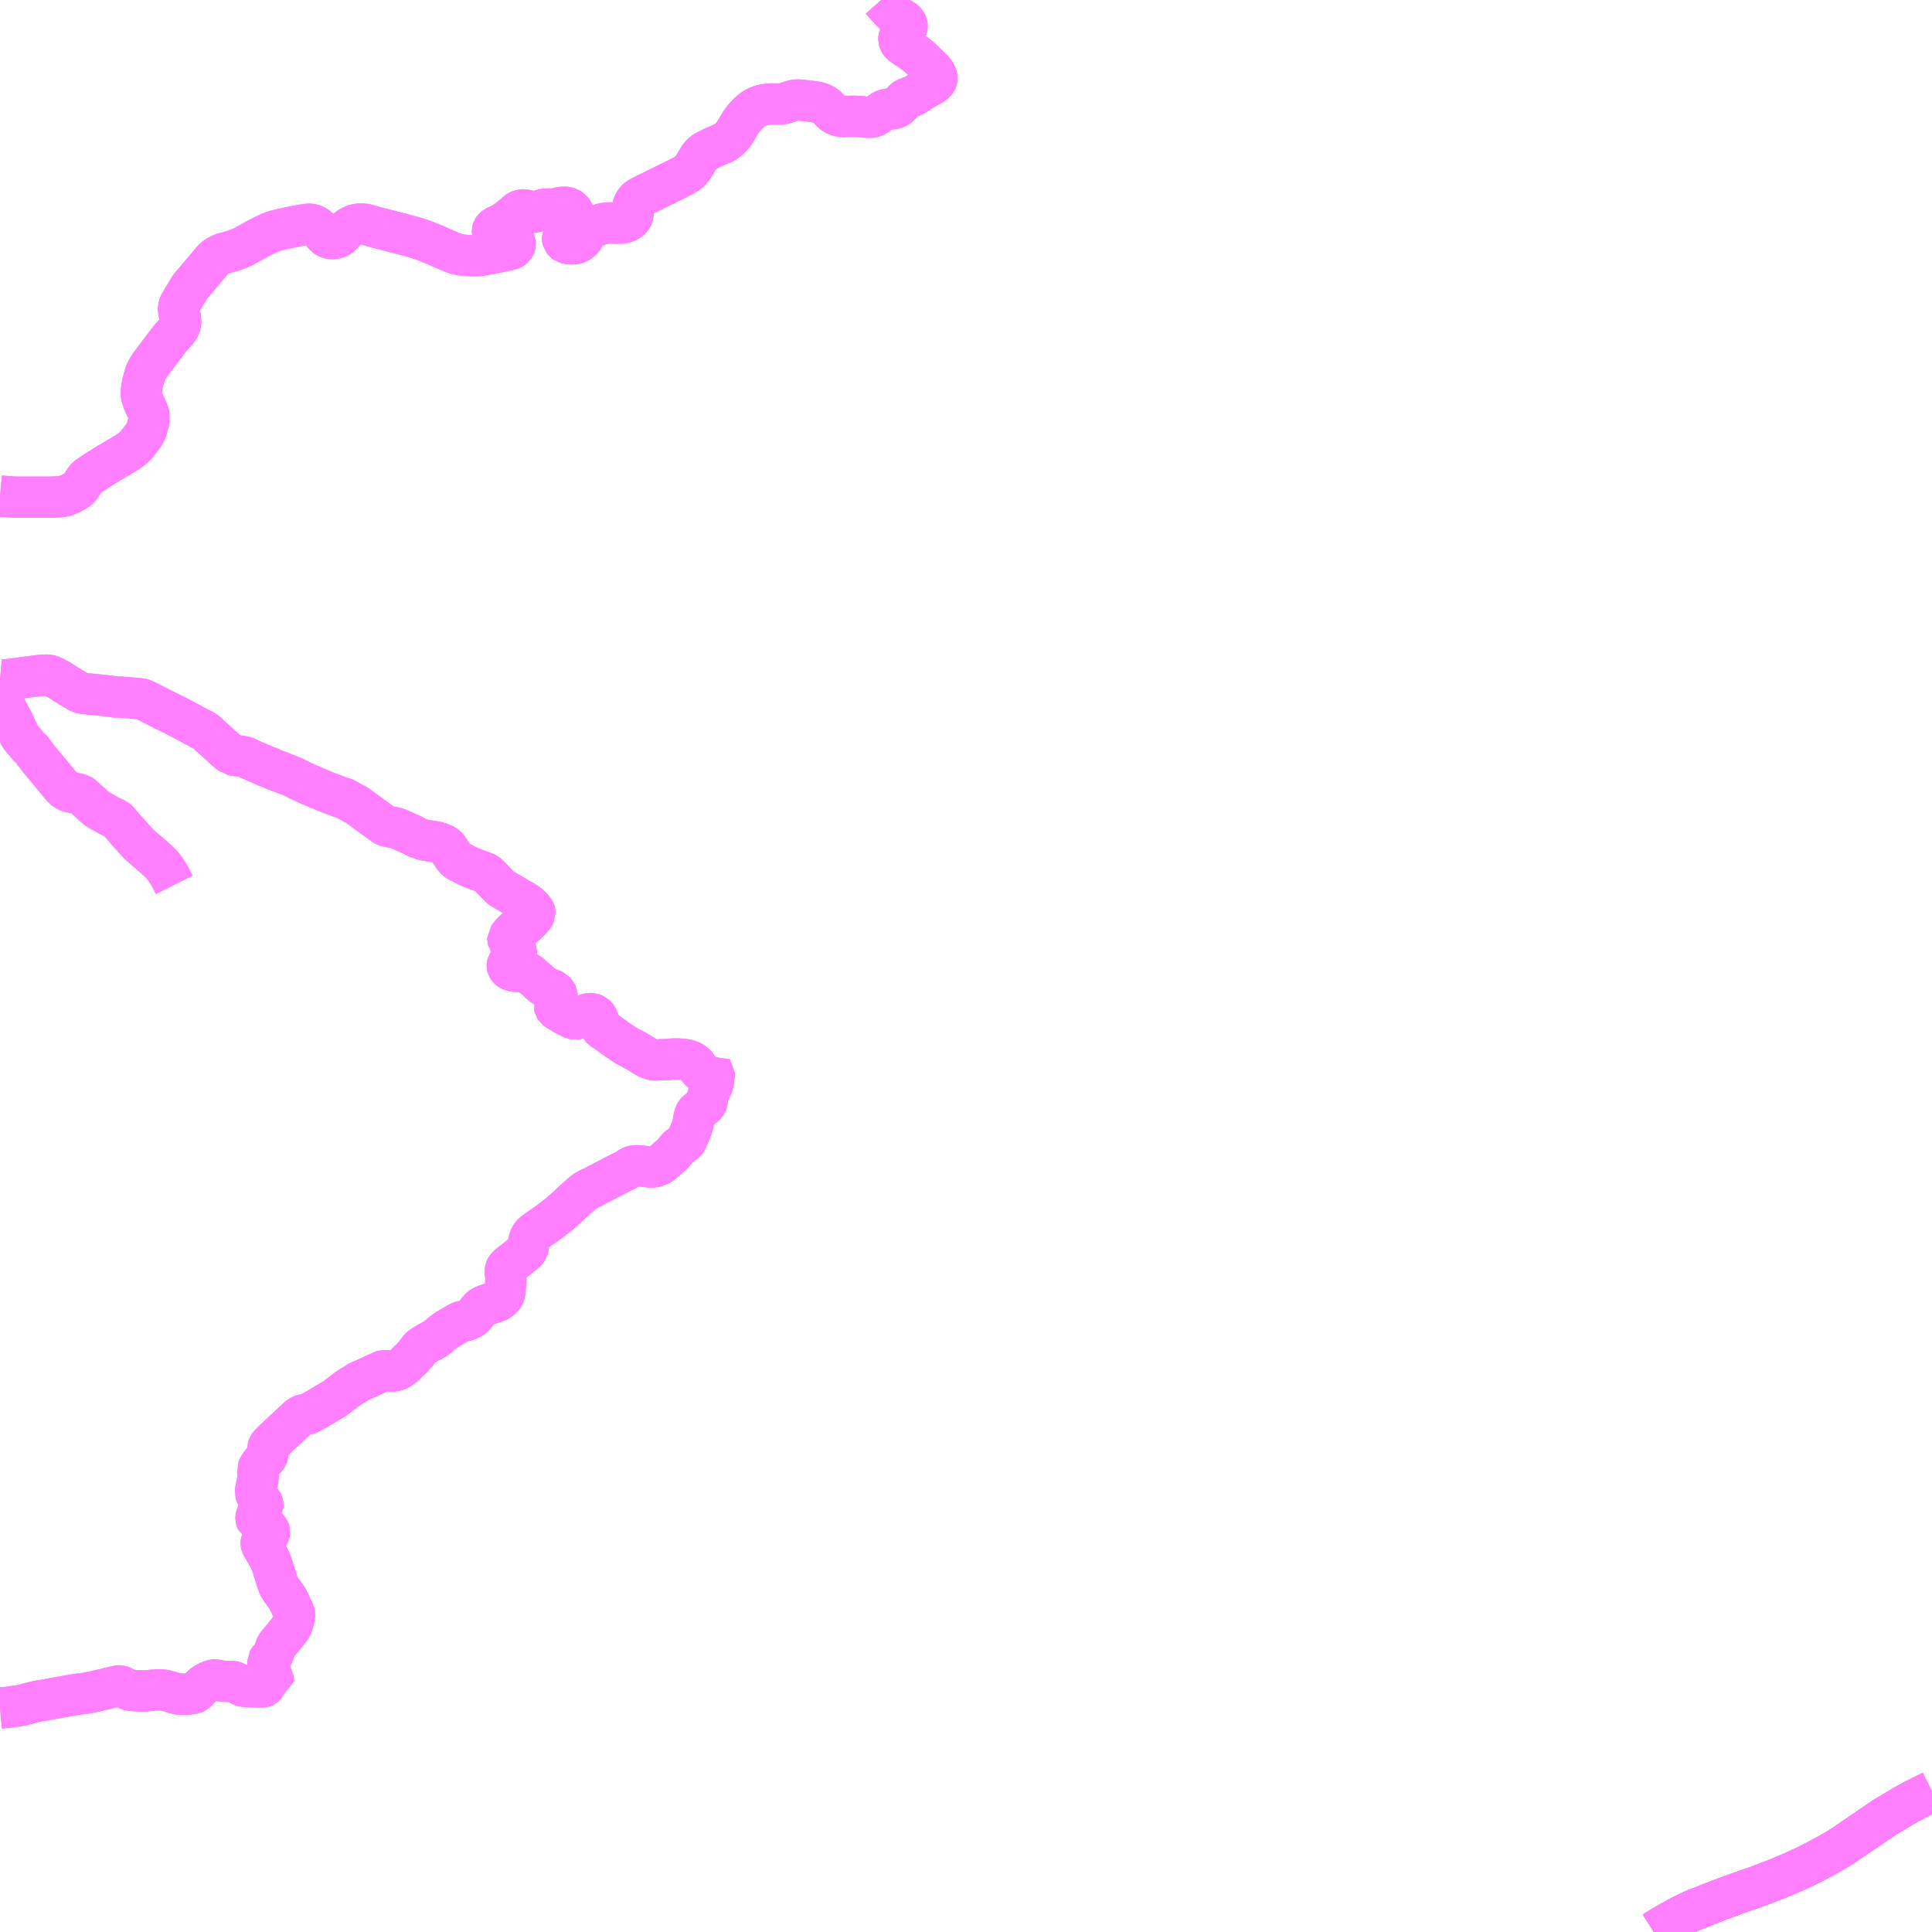<?xml version="1.0" encoding="UTF-8"?>
<svg  xmlns="http://www.w3.org/2000/svg" xmlns:xlink="http://www.w3.org/1999/xlink" xmlns:go="http://purl.org/svgmap/profile" property="N07_001,N07_002,N07_003,N07_004,N07_005,N07_006,N07_007" viewBox="14097.656 -4289.062 35.156 35.156" go:dataArea="14097.65625 -4289.0625 35.15625 35.15625" >
<globalCoordinateSystem srsName="http://purl.org/crs/84" transform="matrix(100.0,0.0,0.0,-100.0,0.0,0.0)" />
<defs>
 <g id="p0" >
  <circle cx="0.0" cy="0.0" r="3" stroke="green" stroke-width="0.75" vector-effect="non-scaling-stroke" />
 </g>
</defs>
<g fill="none" fill-rule="evenodd" stroke="#FF00FF" stroke-width="0.75" opacity="0.5" vector-effect="non-scaling-stroke" stroke-linejoin="bevel" >
<path content="1,北海道中央バス（株）,高速はこだて号,8.0,8.0,8.0," xlink:title="1" d="M14127.751,-4253.906L14127.856,-4253.972L14127.871,-4253.981L14127.935,-4254.02L14128.072,-4254.098L14128.242,-4254.193L14128.358,-4254.25L14128.407,-4254.274L14128.489,-4254.31L14128.607,-4254.354L14128.613,-4254.356L14128.618,-4254.359L14128.66,-4254.376L14128.739,-4254.409L14128.791,-4254.429L14128.907,-4254.474L14129.123,-4254.554L14129.141,-4254.561L14129.284,-4254.613L14129.448,-4254.67L14129.497,-4254.687L14129.601,-4254.724L14129.707,-4254.763L14129.876,-4254.827L14129.918,-4254.843L14130.006,-4254.878L14130.049,-4254.896L14130.142,-4254.935L14130.242,-4254.977L14130.364,-4255.032L14130.377,-4255.038L14130.543,-4255.116L14130.743,-4255.218L14130.75,-4255.222L14130.841,-4255.271L14130.878,-4255.292L14130.938,-4255.324L14131.04,-4255.382L14131.135,-4255.439L14131.214,-4255.49L14131.315,-4255.559L14131.395,-4255.614L14131.542,-4255.714L14131.63,-4255.774L14131.704,-4255.825L14131.745,-4255.853L14131.776,-4255.873L14131.847,-4255.922L14131.928,-4255.976L14131.95,-4255.992L14132.121,-4256.094L14132.294,-4256.198L14132.37,-4256.24L14132.473,-4256.296L14132.561,-4256.341L14132.772,-4256.446L14132.796,-4256.457L14132.81,-4256.464L14132.812,-4256.466"/>
<path content="1,北海道中央バス（株）,高速むろらん号,8.0,8.0,8.0," xlink:title="1" d="M14127.751,-4253.906L14127.856,-4253.972L14127.871,-4253.981L14127.935,-4254.02L14128.072,-4254.098L14128.242,-4254.193L14128.358,-4254.25L14128.407,-4254.274L14128.489,-4254.31L14128.607,-4254.354L14128.613,-4254.356L14128.618,-4254.359L14128.66,-4254.376L14128.739,-4254.409L14128.791,-4254.429L14128.907,-4254.474L14129.123,-4254.554L14129.141,-4254.561L14129.284,-4254.613L14129.448,-4254.67L14129.497,-4254.687L14129.601,-4254.724L14129.707,-4254.763L14129.876,-4254.827L14129.918,-4254.843L14130.006,-4254.878L14130.049,-4254.896L14130.142,-4254.935L14130.242,-4254.977L14130.364,-4255.032L14130.377,-4255.038L14130.543,-4255.116L14130.743,-4255.218L14130.75,-4255.222L14130.841,-4255.271L14130.878,-4255.292L14130.938,-4255.324L14131.04,-4255.382L14131.135,-4255.439L14131.214,-4255.49L14131.315,-4255.559L14131.395,-4255.614L14131.542,-4255.714L14131.63,-4255.774L14131.704,-4255.825L14131.745,-4255.853L14131.776,-4255.873L14131.847,-4255.922L14131.928,-4255.976L14131.95,-4255.992L14132.121,-4256.094L14132.294,-4256.198L14132.37,-4256.24L14132.473,-4256.296L14132.561,-4256.341L14132.772,-4256.446L14132.796,-4256.457L14132.81,-4256.464L14132.812,-4256.466"/>
<path content="1,北都交通（株）,札幌～函館　高速はこだて号,7.0,7.0,7.0," xlink:title="1" d="M14127.751,-4253.906L14127.856,-4253.972L14127.871,-4253.981L14127.935,-4254.02L14128.072,-4254.098L14128.242,-4254.193L14128.358,-4254.25L14128.407,-4254.274L14128.489,-4254.31L14128.607,-4254.354L14128.613,-4254.356L14128.618,-4254.359L14128.66,-4254.376L14128.739,-4254.409L14128.791,-4254.429L14128.907,-4254.474L14129.123,-4254.554L14129.141,-4254.561L14129.284,-4254.613L14129.448,-4254.67L14129.497,-4254.687L14129.601,-4254.724L14129.707,-4254.763L14129.876,-4254.827L14129.918,-4254.843L14130.006,-4254.878L14130.049,-4254.896L14130.142,-4254.935L14130.242,-4254.977L14130.364,-4255.032L14130.377,-4255.038L14130.543,-4255.116L14130.743,-4255.218L14130.75,-4255.222L14130.841,-4255.271L14130.878,-4255.292L14130.938,-4255.324L14131.04,-4255.382L14131.135,-4255.439L14131.214,-4255.49L14131.315,-4255.559L14131.395,-4255.614L14131.542,-4255.714L14131.63,-4255.774L14131.704,-4255.825L14131.745,-4255.853L14131.776,-4255.873L14131.847,-4255.922L14131.928,-4255.976L14131.95,-4255.992L14132.121,-4256.094L14132.294,-4256.198L14132.37,-4256.24L14132.473,-4256.296L14132.561,-4256.341L14132.772,-4256.446L14132.796,-4256.457L14132.81,-4256.464L14132.812,-4256.466"/>
<path content="1,道南バス（株）,倶知安～伊達,18.4,18.4,17.5," xlink:title="1" d="M14097.656,-4257.981L14097.756,-4257.99L14097.824,-4257.998L14097.834,-4257.999L14097.847,-4258.002L14097.869,-4258.005L14097.986,-4258.021L14098.015,-4258.026L14098.073,-4258.037L14098.123,-4258.05L14098.171,-4258.064L14098.213,-4258.075L14098.228,-4258.079L14098.315,-4258.099L14098.362,-4258.11L14098.397,-4258.114L14098.427,-4258.12L14098.454,-4258.124L14098.502,-4258.133L14098.674,-4258.165L14098.7,-4258.169L14098.733,-4258.175L14098.781,-4258.184L14098.832,-4258.192L14099.03,-4258.227L14099.106,-4258.238L14099.179,-4258.246L14099.196,-4258.248L14099.218,-4258.251L14099.251,-4258.258L14099.399,-4258.287L14099.436,-4258.297L14099.468,-4258.305L14099.481,-4258.308L14099.501,-4258.312L14099.568,-4258.324L14099.609,-4258.339L14099.637,-4258.345L14099.719,-4258.364L14099.807,-4258.384L14099.826,-4258.385L14099.845,-4258.384L14099.867,-4258.377L14099.916,-4258.352L14099.954,-4258.332L14099.992,-4258.314L14100.012,-4258.308L14100.056,-4258.3L14100.129,-4258.296L14100.193,-4258.295L14100.234,-4258.293L14100.307,-4258.293L14100.414,-4258.304L14100.458,-4258.308L14100.507,-4258.31L14100.563,-4258.311L14100.618,-4258.309L14100.663,-4258.302L14100.701,-4258.293L14100.708,-4258.291L14100.754,-4258.278L14100.791,-4258.266L14100.821,-4258.255L14100.847,-4258.249L14100.882,-4258.24L14100.913,-4258.236L14100.99,-4258.234L14101.069,-4258.235L14101.118,-4258.239L14101.159,-4258.246L14101.192,-4258.254L14101.214,-4258.263L14101.228,-4258.276L14101.296,-4258.349L14101.331,-4258.381L14101.344,-4258.394L14101.364,-4258.409L14101.375,-4258.417L14101.39,-4258.427L14101.417,-4258.443L14101.465,-4258.467L14101.499,-4258.48L14101.523,-4258.487L14101.542,-4258.492L14101.557,-4258.493L14101.577,-4258.492L14101.614,-4258.486L14101.649,-4258.478L14101.71,-4258.47L14101.759,-4258.467L14101.889,-4258.466L14101.907,-4258.462L14101.932,-4258.452L14101.964,-4258.437L14101.997,-4258.418L14102.013,-4258.41L14102.042,-4258.394L14102.044,-4258.393L14102.063,-4258.386L14102.093,-4258.377L14102.147,-4258.372L14102.255,-4258.368L14102.3,-4258.366L14102.358,-4258.364L14102.418,-4258.364L14102.442,-4258.367L14102.455,-4258.37L14102.466,-4258.375L14102.474,-4258.382L14102.481,-4258.39L14102.499,-4258.413L14102.514,-4258.43L14102.526,-4258.442L14102.533,-4258.447L14102.54,-4258.449L14102.62,-4258.467L14102.633,-4258.47L14102.633,-4258.477L14102.63,-4258.49L14102.615,-4258.529L14102.613,-4258.538L14102.598,-4258.574L14102.595,-4258.582L14102.584,-4258.611L14102.58,-4258.627L14102.567,-4258.668L14102.563,-4258.683L14102.539,-4258.761L14102.53,-4258.798L14102.53,-4258.835L14102.541,-4258.854L14102.556,-4258.872L14102.6,-4258.921L14102.61,-4258.934L14102.625,-4258.96L14102.645,-4259.011L14102.663,-4259.06L14102.68,-4259.111L14102.701,-4259.138L14102.732,-4259.177L14102.757,-4259.206L14102.765,-4259.214L14102.784,-4259.236L14102.825,-4259.287L14102.888,-4259.365L14102.931,-4259.418L14102.951,-4259.449L14102.959,-4259.463L14102.965,-4259.475L14102.973,-4259.496L14102.977,-4259.506L14102.983,-4259.524L14102.998,-4259.579L14103.009,-4259.625L14103.014,-4259.657L14103.015,-4259.689L14103.012,-4259.703L14103.003,-4259.729L14102.986,-4259.769L14102.968,-4259.807L14102.947,-4259.851L14102.934,-4259.879L14102.899,-4259.951L14102.883,-4259.98L14102.862,-4260.012L14102.823,-4260.065L14102.819,-4260.071L14102.766,-4260.142L14102.743,-4260.178L14102.725,-4260.214L14102.694,-4260.303L14102.633,-4260.494L14102.617,-4260.551L14102.594,-4260.617L14102.568,-4260.683L14102.565,-4260.691L14102.531,-4260.749L14102.524,-4260.762L14102.511,-4260.785L14102.495,-4260.812L14102.475,-4260.843L14102.44,-4260.907L14102.422,-4260.932L14102.412,-4260.95L14102.409,-4260.966L14102.408,-4260.975L14102.408,-4260.988L14102.41,-4261.003L14102.415,-4261.015L14102.423,-4261.028L14102.437,-4261.045L14102.458,-4261.063L14102.479,-4261.081L14102.491,-4261.091L14102.513,-4261.109L14102.55,-4261.141L14102.559,-4261.161L14102.563,-4261.19L14102.559,-4261.203L14102.55,-4261.221L14102.536,-4261.242L14102.526,-4261.253L14102.51,-4261.266L14102.483,-4261.285L14102.44,-4261.317L14102.417,-4261.335L14102.402,-4261.346L14102.367,-4261.369L14102.345,-4261.378L14102.328,-4261.388L14102.319,-4261.407L14102.314,-4261.423L14102.314,-4261.449L14102.318,-4261.476L14102.332,-4261.506L14102.342,-4261.518L14102.351,-4261.539L14102.373,-4261.567L14102.392,-4261.583L14102.412,-4261.599L14102.423,-4261.613L14102.443,-4261.642L14102.443,-4261.656L14102.44,-4261.681L14102.433,-4261.71L14102.43,-4261.717L14102.416,-4261.757L14102.401,-4261.769L14102.373,-4261.798L14102.34,-4261.83L14102.32,-4261.857L14102.313,-4261.875L14102.307,-4261.896L14102.302,-4261.912L14102.304,-4261.929L14102.321,-4261.993L14102.322,-4262.017L14102.33,-4262.058L14102.343,-4262.119L14102.343,-4262.123L14102.347,-4262.142L14102.354,-4262.176L14102.355,-4262.206L14102.352,-4262.227L14102.346,-4262.283L14102.345,-4262.306L14102.343,-4262.321L14102.35,-4262.337L14102.357,-4262.355L14102.364,-4262.37L14102.388,-4262.405L14102.414,-4262.44L14102.436,-4262.466L14102.456,-4262.488L14102.504,-4262.54L14102.517,-4262.559L14102.524,-4262.581L14102.532,-4262.62L14102.533,-4262.64L14102.533,-4262.653L14102.531,-4262.695L14102.531,-4262.721L14102.533,-4262.728L14102.546,-4262.754L14102.558,-4262.771L14102.607,-4262.822L14102.657,-4262.871L14102.672,-4262.884L14102.704,-4262.914L14102.718,-4262.927L14102.769,-4262.975L14102.81,-4263.014L14102.868,-4263.067L14102.977,-4263.169L14103.005,-4263.194L14103.031,-4263.217L14103.08,-4263.265L14103.109,-4263.287L14103.129,-4263.298L14103.136,-4263.303L14103.146,-4263.308L14103.158,-4263.312L14103.17,-4263.315L14103.181,-4263.317L14103.243,-4263.33L14103.264,-4263.336L14103.284,-4263.345L14103.305,-4263.355L14103.495,-4263.462L14103.512,-4263.476L14103.579,-4263.512L14103.59,-4263.519L14103.637,-4263.548L14103.645,-4263.552L14103.692,-4263.58L14103.728,-4263.602L14103.745,-4263.612L14103.794,-4263.648L14103.925,-4263.749L14103.977,-4263.788L14104.024,-4263.819L14104.064,-4263.845L14104.148,-4263.894L14104.163,-4263.908L14104.186,-4263.92L14104.284,-4263.964L14104.388,-4264.009L14104.435,-4264.032L14104.535,-4264.078L14104.598,-4264.107L14104.612,-4264.114L14104.627,-4264.119L14104.685,-4264.121L14104.73,-4264.119L14104.767,-4264.114L14104.807,-4264.114L14104.841,-4264.118L14104.861,-4264.123L14104.881,-4264.13L14104.933,-4264.157L14104.948,-4264.168L14104.995,-4264.2L14105.032,-4264.23L14105.055,-4264.255L14105.098,-4264.303L14105.128,-4264.323L14105.155,-4264.35L14105.178,-4264.379L14105.195,-4264.409L14105.232,-4264.44L14105.25,-4264.462L14105.282,-4264.512L14105.299,-4264.532L14105.328,-4264.556L14105.338,-4264.562L14105.374,-4264.587L14105.438,-4264.625L14105.492,-4264.653L14105.551,-4264.685L14105.586,-4264.708L14105.617,-4264.73L14105.648,-4264.757L14105.674,-4264.78L14105.676,-4264.782L14105.734,-4264.829L14105.768,-4264.854L14105.85,-4264.904L14105.903,-4264.934L14105.932,-4264.95L14105.99,-4264.984L14106.014,-4264.997L14106.04,-4265.008L14106.059,-4265.015L14106.16,-4265.04L14106.193,-4265.055L14106.221,-4265.07L14106.259,-4265.094L14106.279,-4265.111L14106.308,-4265.144L14106.349,-4265.209L14106.37,-4265.229L14106.388,-4265.251L14106.399,-4265.261L14106.419,-4265.277L14106.446,-4265.292L14106.476,-4265.306L14106.509,-4265.318L14106.556,-4265.333L14106.59,-4265.345L14106.6,-4265.347L14106.606,-4265.349L14106.677,-4265.372L14106.713,-4265.387L14106.728,-4265.395L14106.752,-4265.411L14106.778,-4265.431L14106.796,-4265.447L14106.82,-4265.482L14106.825,-4265.492L14106.835,-4265.515L14106.839,-4265.535L14106.846,-4265.579L14106.857,-4265.709L14106.861,-4265.78L14106.861,-4265.822L14106.857,-4265.847L14106.855,-4265.861L14106.85,-4265.903L14106.85,-4265.939L14106.855,-4265.965L14106.867,-4265.99L14106.878,-4266.006L14106.89,-4266.018L14106.974,-4266.089L14106.998,-4266.104L14107.203,-4266.271L14107.225,-4266.29L14107.239,-4266.306L14107.256,-4266.332L14107.266,-4266.359L14107.272,-4266.406L14107.275,-4266.447L14107.282,-4266.492L14107.296,-4266.533L14107.313,-4266.568L14107.336,-4266.598L14107.363,-4266.625L14107.439,-4266.681L14107.477,-4266.709L14107.506,-4266.727L14107.656,-4266.833L14107.664,-4266.839L14107.724,-4266.884L14107.761,-4266.915L14107.765,-4266.917L14107.797,-4266.944L14107.833,-4266.97L14107.853,-4266.988L14107.916,-4267.044L14107.983,-4267.104L14108.071,-4267.186L14108.081,-4267.195L14108.099,-4267.212L14108.116,-4267.231L14108.128,-4267.238L14108.175,-4267.28L14108.199,-4267.3L14108.209,-4267.308L14108.228,-4267.327L14108.258,-4267.354L14108.279,-4267.373L14108.339,-4267.408L14108.389,-4267.439L14108.425,-4267.449L14108.428,-4267.45L14108.479,-4267.478L14108.5,-4267.49L14108.518,-4267.499L14108.54,-4267.511L14108.583,-4267.53L14108.605,-4267.544L14108.797,-4267.644L14108.816,-4267.654L14108.943,-4267.721L14109.01,-4267.752L14109.055,-4267.774L14109.078,-4267.789L14109.104,-4267.809L14109.122,-4267.82L14109.15,-4267.834L14109.163,-4267.839L14109.182,-4267.844L14109.217,-4267.85L14109.251,-4267.85L14109.277,-4267.849L14109.329,-4267.843L14109.348,-4267.841L14109.374,-4267.838L14109.389,-4267.837L14109.431,-4267.833L14109.45,-4267.83L14109.46,-4267.829L14109.469,-4267.828L14109.499,-4267.825L14109.509,-4267.824L14109.551,-4267.828L14109.569,-4267.832L14109.594,-4267.838L14109.61,-4267.845L14109.623,-4267.848L14109.644,-4267.857L14109.661,-4267.866L14109.684,-4267.88L14109.691,-4267.886L14109.694,-4267.889L14109.727,-4267.916L14109.768,-4267.951L14109.823,-4267.999L14109.89,-4268.057L14109.898,-4268.065L14109.957,-4268.137L14109.961,-4268.144L14109.983,-4268.169L14110.006,-4268.19L14110.045,-4268.219L14110.094,-4268.255L14110.129,-4268.282L14110.145,-4268.303L14110.217,-4268.469L14110.231,-4268.502L14110.252,-4268.555L14110.269,-4268.633L14110.272,-4268.652L14110.276,-4268.675L14110.28,-4268.697L14110.286,-4268.73L14110.295,-4268.762L14110.302,-4268.784L14110.311,-4268.802L14110.324,-4268.821L14110.337,-4268.836L14110.439,-4268.913L14110.482,-4268.947L14110.496,-4268.961L14110.515,-4268.992L14110.524,-4269.016L14110.528,-4269.056L14110.528,-4269.078L14110.531,-4269.107L14110.537,-4269.126L14110.596,-4269.257L14110.606,-4269.279L14110.621,-4269.315L14110.626,-4269.329L14110.633,-4269.359L14110.646,-4269.444L14110.648,-4269.459L14110.65,-4269.481L14110.653,-4269.492L14110.652,-4269.54"/>
<path content="1,道南バス（株）,倶知安～伊達,18.4,18.4,17.5," xlink:title="1" d="M14110.652,-4269.54L14110.674,-4269.546"/>
<path content="1,道南バス（株）,倶知安～伊達,18.4,18.4,17.5," xlink:title="1" d="M14110.652,-4269.54L14110.641,-4269.554L14110.628,-4269.545L14110.607,-4269.536L14110.585,-4269.528L14110.576,-4269.525L14110.551,-4269.52L14110.537,-4269.519L14110.495,-4269.52L14110.476,-4269.525L14110.463,-4269.529L14110.451,-4269.536L14110.428,-4269.552L14110.405,-4269.572L14110.384,-4269.594L14110.363,-4269.619L14110.336,-4269.657L14110.321,-4269.678L14110.314,-4269.687L14110.303,-4269.7L14110.279,-4269.72L14110.232,-4269.748L14110.206,-4269.759L14110.171,-4269.771L14110.146,-4269.777L14110.128,-4269.78L14110.12,-4269.781L14110.07,-4269.787L14110.01,-4269.791L14109.997,-4269.793L14109.923,-4269.793L14109.888,-4269.791L14109.829,-4269.784L14109.813,-4269.782L14109.784,-4269.78L14109.726,-4269.78L14109.65,-4269.776L14109.623,-4269.775L14109.596,-4269.774L14109.554,-4269.775L14109.52,-4269.783L14109.472,-4269.798L14109.398,-4269.835L14109.357,-4269.863L14109.307,-4269.894L14109.225,-4269.942L14109.162,-4269.975L14109.109,-4270.003L14109.1,-4270.008L14109.031,-4270.047L14109.007,-4270.063L14108.896,-4270.137L14108.708,-4270.275L14108.645,-4270.315L14108.625,-4270.328L14108.61,-4270.337L14108.604,-4270.344L14108.598,-4270.351L14108.592,-4270.363L14108.58,-4270.39L14108.571,-4270.412L14108.556,-4270.461L14108.544,-4270.501L14108.53,-4270.534L14108.522,-4270.55L14108.508,-4270.57L14108.485,-4270.593L14108.458,-4270.606L14108.426,-4270.618L14108.388,-4270.62L14108.356,-4270.614L14108.329,-4270.603L14108.29,-4270.583L14108.261,-4270.562L14108.225,-4270.541L14108.157,-4270.52L14108.143,-4270.519L14108.126,-4270.516L14108.111,-4270.52L14108.084,-4270.523L14107.977,-4270.576L14107.812,-4270.671L14107.762,-4270.709L14107.747,-4270.732L14107.743,-4270.753L14107.748,-4270.767L14107.754,-4270.804L14107.759,-4270.828L14107.771,-4270.862L14107.782,-4270.892L14107.793,-4270.933L14107.791,-4270.963L14107.778,-4270.992L14107.743,-4271.031L14107.691,-4271.055L14107.594,-4271.094L14107.538,-4271.127L14107.522,-4271.139L14107.511,-4271.149L14107.4,-4271.247L14107.306,-4271.33L14107.288,-4271.344L14107.26,-4271.359L14107.247,-4271.364L14107.231,-4271.369L14107.196,-4271.376L14107.147,-4271.38L14107.048,-4271.387L14107.028,-4271.39L14106.996,-4271.394L14106.974,-4271.398L14106.942,-4271.411L14106.929,-4271.42L14106.902,-4271.444L14106.888,-4271.465L14106.886,-4271.474L14106.887,-4271.499L14106.892,-4271.517L14106.907,-4271.543L14106.926,-4271.559L14106.954,-4271.573L14106.966,-4271.579L14106.995,-4271.591L14107.018,-4271.604L14107.042,-4271.626L14107.049,-4271.64L14107.054,-4271.659L14107.056,-4271.68L14107.052,-4271.727L14107.05,-4271.739L14107.048,-4271.751L14107.046,-4271.756L14107.038,-4271.796L14107.031,-4271.82L14107.025,-4271.832L14107.018,-4271.844L14106.99,-4271.867L14106.953,-4271.891L14106.939,-4271.901L14106.92,-4271.917L14106.904,-4271.941L14106.903,-4271.952L14106.895,-4271.975L14106.895,-4271.993L14106.903,-4272.003L14106.914,-4272.019L14106.929,-4272.034L14106.952,-4272.061L14106.981,-4272.097L14107.006,-4272.122L14107.026,-4272.14L14107.044,-4272.152L14107.07,-4272.165L14107.085,-4272.17L14107.117,-4272.181L14107.153,-4272.196L14107.173,-4272.206L14107.211,-4272.23L14107.219,-4272.235L14107.253,-4272.266L14107.29,-4272.304L14107.337,-4272.356L14107.36,-4272.384L14107.376,-4272.407L14107.391,-4272.438L14107.393,-4272.442L14107.392,-4272.457L14107.387,-4272.473L14107.383,-4272.481L14107.354,-4272.525L14107.331,-4272.549L14107.284,-4272.592L14107.276,-4272.6L14107.269,-4272.606L14107.227,-4272.636L14107.189,-4272.66L14107.138,-4272.689L14107.107,-4272.707L14107.052,-4272.739L14106.867,-4272.848L14106.816,-4272.878L14106.778,-4272.9L14106.762,-4272.914L14106.703,-4272.973L14106.64,-4273.039L14106.594,-4273.088L14106.575,-4273.109L14106.528,-4273.154L14106.509,-4273.167L14106.489,-4273.177L14106.428,-4273.201L14106.397,-4273.213L14106.391,-4273.214L14106.224,-4273.278L14106.211,-4273.284L14106.189,-4273.292L14106.17,-4273.302L14106.109,-4273.332L14106.078,-4273.349L14106.032,-4273.372L14106.003,-4273.386L14105.984,-4273.398L14105.956,-4273.418L14105.938,-4273.437L14105.904,-4273.48L14105.872,-4273.531L14105.81,-4273.624L14105.791,-4273.649L14105.791,-4273.649L14105.791,-4273.649L14105.769,-4273.667L14105.739,-4273.686L14105.714,-4273.699L14105.688,-4273.711L14105.643,-4273.727L14105.608,-4273.738L14105.568,-4273.746L14105.437,-4273.766L14105.409,-4273.77L14105.38,-4273.776L14105.359,-4273.782L14105.338,-4273.79L14105.324,-4273.797L14105.31,-4273.806L14105.281,-4273.809L14105.252,-4273.819L14105.219,-4273.834L14105.171,-4273.86L14105.099,-4273.894L14105.057,-4273.912L14105.019,-4273.93L14104.917,-4273.975L14104.902,-4273.983L14104.883,-4273.989L14104.867,-4273.993L14104.803,-4274.009L14104.775,-4274.011L14104.729,-4274.021L14104.713,-4274.025L14104.696,-4274.028L14104.671,-4274.037L14104.654,-4274.045L14104.64,-4274.054L14104.57,-4274.105L14104.517,-4274.144L14104.51,-4274.149L14104.475,-4274.174L14104.446,-4274.194L14104.331,-4274.279L14104.231,-4274.353L14104.218,-4274.362L14104.137,-4274.42L14104.111,-4274.432L14103.984,-4274.5L14103.935,-4274.529L14103.829,-4274.563L14103.754,-4274.592L14103.623,-4274.64L14103.546,-4274.672L14103.471,-4274.704L14103.239,-4274.802L14103.087,-4274.875L14103.01,-4274.915L14102.907,-4274.958L14102.655,-4275.053L14102.635,-4275.062L14102.62,-4275.068L14102.572,-4275.093L14102.518,-4275.11L14102.499,-4275.117L14102.418,-4275.154L14102.306,-4275.201L14102.202,-4275.247L14102.177,-4275.259L14102.161,-4275.267L14102.148,-4275.275L14102.129,-4275.282L14102.106,-4275.289L14102.051,-4275.3L14102.013,-4275.304L14101.896,-4275.322L14101.878,-4275.326L14101.87,-4275.334L14101.847,-4275.348L14101.809,-4275.376L14101.726,-4275.45L14101.712,-4275.463L14101.701,-4275.471L14101.697,-4275.477L14101.691,-4275.486L14101.676,-4275.496L14101.624,-4275.542L14101.484,-4275.669L14101.449,-4275.702L14101.397,-4275.749L14101.37,-4275.766L14101.343,-4275.78L14101.305,-4275.8L14101.244,-4275.832L14101.214,-4275.847L14101.176,-4275.867L14101.145,-4275.885L14101.09,-4275.914L14101.054,-4275.933L14101.033,-4275.945L14100.954,-4275.987L14100.93,-4275.999L14100.894,-4276.018L14100.852,-4276.039L14100.796,-4276.066L14100.757,-4276.087L14100.614,-4276.158L14100.547,-4276.193L14100.542,-4276.195L14100.522,-4276.204L14100.508,-4276.212L14100.433,-4276.25L14100.389,-4276.272L14100.375,-4276.279L14100.283,-4276.325L14100.261,-4276.335L14100.246,-4276.339L14100.22,-4276.344L14100.198,-4276.347L14100.128,-4276.353L14100.045,-4276.361L14099.931,-4276.371L14099.905,-4276.373L14099.887,-4276.374L14099.827,-4276.38L14099.802,-4276.373L14099.706,-4276.387L14099.636,-4276.398L14099.177,-4276.444L14099.143,-4276.45L14099.122,-4276.456L14099.085,-4276.473L14099.01,-4276.518L14098.914,-4276.574L14098.796,-4276.649L14098.712,-4276.703L14098.653,-4276.732L14098.637,-4276.741L14098.623,-4276.748L14098.617,-4276.75L14098.596,-4276.758L14098.575,-4276.766L14098.552,-4276.772L14098.526,-4276.777L14098.511,-4276.778L14098.473,-4276.777L14098.402,-4276.773L14098.365,-4276.769L14098.344,-4276.766L14098.308,-4276.762L14098.238,-4276.753L14098.192,-4276.747L14098.166,-4276.744L14098.15,-4276.742L14098.072,-4276.731L14097.965,-4276.716L14097.944,-4276.713L14097.911,-4276.708L14097.825,-4276.698L14097.79,-4276.693L14097.751,-4276.69L14097.713,-4276.69L14097.667,-4276.694L14097.656,-4276.695"/>
<path content="1,道南バス（株）,倶知安～伊達,18.4,18.4,17.5," xlink:title="1" d="M14097.656,-4276.332L14097.686,-4276.294L14097.741,-4276.216L14097.772,-4276.167L14097.847,-4276.024L14097.9,-4275.926L14097.913,-4275.895L14097.994,-4275.719L14098.017,-4275.671L14098.031,-4275.651L14098.054,-4275.622L14098.188,-4275.463L14098.216,-4275.445L14098.364,-4275.247L14098.573,-4274.999L14098.685,-4274.861L14098.771,-4274.757L14098.787,-4274.739L14098.795,-4274.73L14098.816,-4274.712L14098.836,-4274.694L14098.855,-4274.681L14098.879,-4274.668L14098.893,-4274.662L14098.904,-4274.658L14098.923,-4274.651L14099.001,-4274.633L14099.072,-4274.618L14099.105,-4274.608L14099.134,-4274.596L14099.154,-4274.584L14099.174,-4274.567L14099.258,-4274.49L14099.393,-4274.368L14099.433,-4274.337L14099.473,-4274.312L14099.547,-4274.272L14099.636,-4274.221L14099.706,-4274.187L14099.767,-4274.158L14099.795,-4274.137L14099.81,-4274.123L14099.9,-4274.017L14100.046,-4273.853L14100.096,-4273.797L14100.136,-4273.752L14100.18,-4273.705L14100.204,-4273.682L14100.219,-4273.669L14100.312,-4273.588L14100.35,-4273.557L14100.409,-4273.504L14100.428,-4273.49L14100.45,-4273.47L14100.485,-4273.438L14100.557,-4273.373L14100.602,-4273.328L14100.621,-4273.304L14100.647,-4273.27L14100.669,-4273.239L14100.714,-4273.173L14100.733,-4273.141L14100.753,-4273.105L14100.781,-4273.052L14100.809,-4272.995L14100.827,-4272.959"/>
<path content="1,道南バス（株）,札幌～定山渓～洞爺湖温泉・東浦,7.0,7.0,7.0," xlink:title="1" d="M14097.656,-4280.037L14097.731,-4280.03L14097.797,-4280.025L14097.827,-4280.022L14097.848,-4280.021L14097.868,-4280.019L14097.972,-4280.015L14098.109,-4280.015L14098.237,-4280.015L14098.316,-4280.016L14098.492,-4280.015L14098.587,-4280.016L14098.707,-4280.02L14098.769,-4280.025L14098.803,-4280.03L14098.808,-4280.032L14098.828,-4280.036L14098.832,-4280.037L14098.86,-4280.046L14098.914,-4280.068L14098.966,-4280.093L14099.018,-4280.121L14099.067,-4280.152L14099.08,-4280.163L14099.095,-4280.178L14099.128,-4280.218L14099.147,-4280.248L14099.175,-4280.292L14099.2,-4280.33L14099.22,-4280.354L14099.257,-4280.39L14099.317,-4280.431L14099.322,-4280.433L14099.39,-4280.478L14099.4,-4280.484L14099.406,-4280.489L14099.48,-4280.538L14099.484,-4280.539L14099.636,-4280.633L14099.672,-4280.653L14099.712,-4280.678L14099.76,-4280.707L14099.765,-4280.71L14099.779,-4280.718L14099.823,-4280.743L14099.862,-4280.766L14099.909,-4280.795L14099.989,-4280.844L14100.05,-4280.889L14100.078,-4280.911L14100.127,-4280.958L14100.152,-4280.987L14100.249,-4281.114L14100.264,-4281.133L14100.282,-4281.16L14100.313,-4281.22L14100.32,-4281.236L14100.324,-4281.251L14100.336,-4281.295L14100.338,-4281.306L14100.348,-4281.342L14100.359,-4281.38L14100.364,-4281.415L14100.367,-4281.441L14100.366,-4281.484L14100.359,-4281.537L14100.352,-4281.559L14100.334,-4281.604L14100.32,-4281.634L14100.286,-4281.702L14100.266,-4281.75L14100.249,-4281.798L14100.238,-4281.833L14100.233,-4281.854L14100.232,-4281.857L14100.227,-4281.891L14100.227,-4281.939L14100.23,-4281.953L14100.232,-4281.982L14100.236,-4282.012L14100.247,-4282.074L14100.259,-4282.127L14100.26,-4282.129L14100.274,-4282.177L14100.277,-4282.189L14100.285,-4282.216L14100.299,-4282.261L14100.309,-4282.286L14100.322,-4282.315L14100.333,-4282.335L14100.364,-4282.387L14100.391,-4282.428L14100.404,-4282.446L14100.42,-4282.466L14100.458,-4282.517L14100.464,-4282.524L14100.481,-4282.547L14100.517,-4282.595L14100.537,-4282.622L14100.576,-4282.675L14100.58,-4282.678L14100.683,-4282.815L14100.708,-4282.849L14100.718,-4282.86L14100.723,-4282.867L14100.728,-4282.872L14100.74,-4282.888L14100.763,-4282.916L14100.836,-4282.999L14100.851,-4283.016L14100.863,-4283.03L14100.886,-4283.055L14100.911,-4283.091L14100.922,-4283.118L14100.936,-4283.15L14100.941,-4283.165L14100.945,-4283.19L14100.942,-4283.249L14100.94,-4283.273L14100.935,-4283.295L14100.928,-4283.308L14100.915,-4283.367L14100.913,-4283.375L14100.906,-4283.406L14100.904,-4283.439L14100.908,-4283.469L14100.911,-4283.488L14100.924,-4283.523L14100.931,-4283.539L14100.955,-4283.579L14100.987,-4283.634L14101.046,-4283.731L14101.061,-4283.755L14101.077,-4283.781L14101.114,-4283.841L14101.152,-4283.889L14101.192,-4283.933L14101.226,-4283.973L14101.242,-4283.992L14101.278,-4284.035L14101.383,-4284.16L14101.404,-4284.185L14101.461,-4284.252L14101.502,-4284.302L14101.537,-4284.341L14101.564,-4284.366L14101.59,-4284.385L14101.614,-4284.401L14101.634,-4284.413L14101.67,-4284.431L14101.72,-4284.45L14101.889,-4284.498L14101.958,-4284.52L14102.022,-4284.546L14102.039,-4284.553L14102.074,-4284.569L14102.093,-4284.578L14102.126,-4284.597L14102.173,-4284.622L14102.231,-4284.653L14102.307,-4284.698L14102.381,-4284.737L14102.458,-4284.776L14102.504,-4284.797L14102.589,-4284.836L14102.629,-4284.849L14102.682,-4284.867L14102.775,-4284.89L14102.858,-4284.907L14102.935,-4284.924L14103,-4284.937L14103.113,-4284.959L14103.172,-4284.969L14103.237,-4284.979L14103.255,-4284.981L14103.273,-4284.982L14103.293,-4284.982L14103.315,-4284.98L14103.337,-4284.975L14103.355,-4284.969L14103.373,-4284.963L14103.41,-4284.943L14103.432,-4284.927L14103.47,-4284.894L14103.493,-4284.869L14103.527,-4284.82L14103.558,-4284.783L14103.582,-4284.76L14103.602,-4284.745L14103.613,-4284.739L14103.641,-4284.729L14103.659,-4284.724L14103.74,-4284.719L14103.806,-4284.74L14103.838,-4284.761L14103.858,-4284.778L14103.883,-4284.806L14103.906,-4284.831L14103.929,-4284.852L14103.974,-4284.893L14104.006,-4284.918L14104.061,-4284.95L14104.109,-4284.968L14104.115,-4284.97L14104.144,-4284.977L14104.153,-4284.979L14104.164,-4284.981L14104.202,-4284.985L14104.251,-4284.985L14104.29,-4284.982L14104.303,-4284.98L14104.352,-4284.967L14104.448,-4284.94L14104.472,-4284.934L14104.506,-4284.924L14104.519,-4284.921L14104.537,-4284.916L14104.669,-4284.882L14104.693,-4284.876L14104.774,-4284.855L14104.857,-4284.833L14104.879,-4284.828L14104.937,-4284.813L14105.132,-4284.761L14105.252,-4284.726L14105.29,-4284.713L14105.355,-4284.691L14105.446,-4284.657L14105.584,-4284.6L14105.659,-4284.566L14105.725,-4284.538L14105.804,-4284.504L14105.868,-4284.476L14105.881,-4284.47L14105.921,-4284.456L14105.947,-4284.448L14105.961,-4284.443L14106.027,-4284.429L14106.073,-4284.421L14106.125,-4284.415L14106.203,-4284.41L14106.26,-4284.408L14106.341,-4284.41L14106.399,-4284.415L14106.464,-4284.424L14106.493,-4284.429L14106.51,-4284.433L14106.534,-4284.438L14106.641,-4284.457L14106.692,-4284.468L14106.725,-4284.475L14106.812,-4284.493L14106.834,-4284.499L14106.868,-4284.506L14106.883,-4284.509L14106.9,-4284.514L14106.954,-4284.526L14106.971,-4284.532L14106.99,-4284.545L14107.01,-4284.563L14107.012,-4284.567L14107.022,-4284.581L14107.029,-4284.601L14107.034,-4284.626L14107.033,-4284.651L14107.021,-4284.672L14107.006,-4284.69L14106.986,-4284.703L14106.963,-4284.715L14106.951,-4284.72L14106.928,-4284.726L14106.89,-4284.731L14106.848,-4284.734L14106.792,-4284.738L14106.762,-4284.74L14106.74,-4284.743L14106.718,-4284.749L14106.679,-4284.761L14106.653,-4284.773L14106.647,-4284.777L14106.638,-4284.786L14106.627,-4284.802L14106.616,-4284.834L14106.616,-4284.864L14106.623,-4284.888L14106.633,-4284.903L14106.669,-4284.934L14106.68,-4284.94L14106.71,-4284.954L14106.766,-4284.978L14106.786,-4284.988L14106.841,-4285.021L14106.907,-4285.07L14106.945,-4285.1L14106.999,-4285.146L14107.017,-4285.16L14107.04,-4285.18L14107.082,-4285.215L14107.093,-4285.222L14107.11,-4285.23L14107.143,-4285.241L14107.161,-4285.243L14107.206,-4285.244L14107.261,-4285.23L14107.316,-4285.216L14107.371,-4285.204L14107.385,-4285.204L14107.398,-4285.205L14107.424,-4285.21L14107.473,-4285.227L14107.516,-4285.242L14107.549,-4285.252L14107.558,-4285.253L14107.571,-4285.255L14107.591,-4285.257L14107.629,-4285.258L14107.716,-4285.259L14107.752,-4285.263L14107.863,-4285.287L14107.872,-4285.287L14107.885,-4285.289L14107.896,-4285.29L14107.914,-4285.292L14107.954,-4285.291L14107.972,-4285.288L14107.992,-4285.281L14108.012,-4285.274L14108.033,-4285.26L14108.06,-4285.236L14108.07,-4285.225L14108.088,-4285.197L14108.1,-4285.168L14108.103,-4285.158L14108.103,-4285.142L14108.1,-4285.131L14108.093,-4285.111L14108.082,-4285.052L14108.067,-4284.98L14108.058,-4284.947L14108.05,-4284.926L14108.035,-4284.901L14108.028,-4284.893L14108.027,-4284.889L14108.006,-4284.867L14107.937,-4284.811L14107.907,-4284.774L14107.892,-4284.742L14107.892,-4284.715L14107.898,-4284.689L14107.92,-4284.661L14107.946,-4284.643L14107.994,-4284.628L14108.076,-4284.623L14108.086,-4284.624L14108.125,-4284.629L14108.143,-4284.633L14108.146,-4284.634L14108.184,-4284.653L14108.21,-4284.67L14108.233,-4284.688L14108.26,-4284.716L14108.272,-4284.733L14108.277,-4284.739L14108.295,-4284.786L14108.317,-4284.828L14108.331,-4284.849L14108.343,-4284.863L14108.372,-4284.885L14108.399,-4284.901L14108.43,-4284.917L14108.471,-4284.936L14108.571,-4284.975L14108.618,-4284.99L14108.643,-4284.995L14108.69,-4285.001L14108.737,-4285.005L14108.798,-4285.005L14108.892,-4285.001L14108.96,-4285.001L14108.985,-4285.003L14109.009,-4285.009L14109.045,-4285.021L14109.087,-4285.041L14109.117,-4285.063L14109.13,-4285.074L14109.156,-4285.107L14109.165,-4285.124L14109.172,-4285.145L14109.176,-4285.17L14109.176,-4285.209L14109.176,-4285.242L14109.177,-4285.317L14109.181,-4285.337L14109.185,-4285.35L14109.22,-4285.407L14109.246,-4285.432L14109.267,-4285.447L14109.295,-4285.467L14109.332,-4285.489L14109.363,-4285.504L14109.403,-4285.525L14109.454,-4285.548L14109.475,-4285.56L14109.495,-4285.569L14109.725,-4285.682L14109.791,-4285.715L14109.803,-4285.721L14109.988,-4285.812L14110.088,-4285.865L14110.155,-4285.906L14110.189,-4285.93L14110.212,-4285.951L14110.238,-4285.979L14110.266,-4286.018L14110.287,-4286.048L14110.375,-4286.197L14110.398,-4286.228L14110.42,-4286.252L14110.446,-4286.275L14110.484,-4286.303L14110.498,-4286.311L14110.599,-4286.364L14110.707,-4286.412L14110.766,-4286.437L14110.812,-4286.456L14110.836,-4286.468L14110.866,-4286.488L14110.901,-4286.514L14110.93,-4286.538L14110.967,-4286.576L14111.007,-4286.624L14111.04,-4286.674L14111.091,-4286.764L14111.132,-4286.829L14111.174,-4286.888L14111.209,-4286.931L14111.25,-4286.976L14111.307,-4287.031L14111.34,-4287.058L14111.386,-4287.09L14111.428,-4287.113L14111.438,-4287.117L14111.491,-4287.138L14111.518,-4287.145L14111.583,-4287.16L14111.628,-4287.166L14111.681,-4287.17L14111.763,-4287.17L14111.858,-4287.169L14111.888,-4287.171L14111.945,-4287.186L14112.062,-4287.224L14112.089,-4287.231L14112.134,-4287.241L14112.165,-4287.243L14112.184,-4287.243L14112.206,-4287.241L14112.255,-4287.236L14112.328,-4287.228L14112.374,-4287.223L14112.424,-4287.217L14112.498,-4287.206L14112.536,-4287.199L14112.57,-4287.189L14112.604,-4287.177L14112.62,-4287.171L14112.635,-4287.162L14112.647,-4287.156L14112.66,-4287.147L14112.678,-4287.135L14112.714,-4287.105L14112.799,-4287.017L14112.822,-4286.999L14112.842,-4286.986L14112.863,-4286.973L14112.88,-4286.966L14112.894,-4286.962L14112.913,-4286.955L14112.935,-4286.95L14112.961,-4286.945L14112.987,-4286.943L14113.018,-4286.942L14113.041,-4286.944L14113.053,-4286.945L14113.203,-4286.947L14113.241,-4286.946L14113.279,-4286.944L14113.296,-4286.944L14113.315,-4286.942L14113.336,-4286.94L14113.356,-4286.936L14113.377,-4286.933L14113.394,-4286.931L14113.421,-4286.929L14113.444,-4286.928L14113.477,-4286.928L14113.505,-4286.928L14113.524,-4286.931L14113.544,-4286.935L14113.558,-4286.94L14113.573,-4286.947L14113.617,-4286.972L14113.678,-4287.018L14113.726,-4287.049L14113.752,-4287.063L14113.784,-4287.07L14113.824,-4287.077L14113.862,-4287.08L14113.894,-4287.082L14113.923,-4287.086L14113.963,-4287.098L14113.995,-4287.116L14114.026,-4287.141L14114.051,-4287.168L14114.068,-4287.194L14114.081,-4287.214L14114.096,-4287.231L14114.112,-4287.246L14114.139,-4287.266L14114.167,-4287.278L14114.198,-4287.29L14114.223,-4287.299L14114.248,-4287.307L14114.263,-4287.312L14114.278,-4287.319L14114.308,-4287.336L14114.358,-4287.366L14114.406,-4287.4L14114.603,-4287.513L14114.645,-4287.541L14114.673,-4287.566L14114.687,-4287.583L14114.696,-4287.595L14114.701,-4287.607L14114.703,-4287.618L14114.705,-4287.636L14114.704,-4287.653L14114.701,-4287.668L14114.695,-4287.685L14114.69,-4287.699L14114.675,-4287.728L14114.659,-4287.752L14114.646,-4287.772L14114.625,-4287.793L14114.457,-4287.957L14114.426,-4287.987L14114.395,-4288.014L14114.331,-4288.066L14114.269,-4288.113L14114.199,-4288.162L14114.131,-4288.206L14114.074,-4288.247L14114.038,-4288.279L14114.023,-4288.301L14114.011,-4288.34L14114.012,-4288.37L14114.018,-4288.392L14114.035,-4288.422L14114.128,-4288.515L14114.147,-4288.537L14114.156,-4288.552L14114.16,-4288.564L14114.162,-4288.574L14114.164,-4288.589L14114.163,-4288.601L14114.157,-4288.623L14114.15,-4288.637L14114.132,-4288.664L14114.12,-4288.678L14114.109,-4288.687L14114.077,-4288.709L14114.023,-4288.738L14113.974,-4288.771L14113.945,-4288.794L14113.91,-4288.823L14113.878,-4288.855L14113.846,-4288.889L14113.802,-4288.938L14113.783,-4288.958L14113.773,-4288.971L14113.76,-4288.984L14113.732,-4289.015L14113.69,-4289.062"/>
<path content="1,道南バス（株）,高速おんせん号,1.0,1.0,1.0," xlink:title="1" d="M14127.751,-4253.906L14127.856,-4253.972L14127.871,-4253.981L14127.935,-4254.02L14128.072,-4254.098L14128.242,-4254.193L14128.358,-4254.25L14128.407,-4254.274L14128.489,-4254.31L14128.607,-4254.354L14128.613,-4254.356L14128.618,-4254.359L14128.66,-4254.376L14128.739,-4254.409L14128.791,-4254.429L14128.907,-4254.474L14129.123,-4254.554L14129.141,-4254.561L14129.284,-4254.613L14129.448,-4254.67L14129.497,-4254.687L14129.601,-4254.724L14129.707,-4254.763L14129.876,-4254.827L14129.918,-4254.843L14130.006,-4254.878L14130.049,-4254.896L14130.142,-4254.935L14130.242,-4254.977L14130.364,-4255.032L14130.377,-4255.038L14130.543,-4255.116L14130.743,-4255.218L14130.75,-4255.222L14130.841,-4255.271L14130.878,-4255.292L14130.938,-4255.324L14131.04,-4255.382L14131.135,-4255.439L14131.214,-4255.49L14131.315,-4255.559L14131.395,-4255.614L14131.542,-4255.714L14131.63,-4255.774L14131.704,-4255.825L14131.745,-4255.853L14131.776,-4255.873L14131.847,-4255.922L14131.928,-4255.976L14131.95,-4255.992L14132.121,-4256.094L14132.294,-4256.198L14132.37,-4256.24L14132.473,-4256.296L14132.561,-4256.341L14132.772,-4256.446L14132.796,-4256.457L14132.81,-4256.464L14132.812,-4256.466"/>
<path content="1,道南バス（株）,高速はこだて号,8.0,8.0,8.0," xlink:title="1" d="M14127.751,-4253.906L14127.856,-4253.972L14127.871,-4253.981L14127.935,-4254.02L14128.072,-4254.098L14128.242,-4254.193L14128.358,-4254.25L14128.407,-4254.274L14128.489,-4254.31L14128.607,-4254.354L14128.613,-4254.356L14128.618,-4254.359L14128.66,-4254.376L14128.739,-4254.409L14128.791,-4254.429L14128.907,-4254.474L14129.123,-4254.554L14129.141,-4254.561L14129.284,-4254.613L14129.448,-4254.67L14129.497,-4254.687L14129.601,-4254.724L14129.707,-4254.763L14129.876,-4254.827L14129.918,-4254.843L14130.006,-4254.878L14130.049,-4254.896L14130.142,-4254.935L14130.242,-4254.977L14130.364,-4255.032L14130.377,-4255.038L14130.543,-4255.116L14130.743,-4255.218L14130.75,-4255.222L14130.841,-4255.271L14130.878,-4255.292L14130.938,-4255.324L14131.04,-4255.382L14131.135,-4255.439L14131.214,-4255.49L14131.315,-4255.559L14131.395,-4255.614L14131.542,-4255.714L14131.63,-4255.774L14131.704,-4255.825L14131.745,-4255.853L14131.776,-4255.873L14131.847,-4255.922L14131.928,-4255.976L14131.95,-4255.992L14132.121,-4256.094L14132.294,-4256.198L14132.37,-4256.24L14132.473,-4256.296L14132.561,-4256.341L14132.772,-4256.446L14132.796,-4256.457L14132.81,-4256.464L14132.812,-4256.466"/>
<path content="1,道南バス（株）,高速伊達ライナー号,1.0,1.0,1.0," xlink:title="1" d="M14127.751,-4253.906L14127.856,-4253.972L14127.871,-4253.981L14127.935,-4254.02L14128.072,-4254.098L14128.242,-4254.193L14128.358,-4254.25L14128.407,-4254.274L14128.489,-4254.31L14128.607,-4254.354L14128.613,-4254.356L14128.618,-4254.359L14128.66,-4254.376L14128.739,-4254.409L14128.791,-4254.429L14128.907,-4254.474L14129.123,-4254.554L14129.141,-4254.561L14129.284,-4254.613L14129.448,-4254.67L14129.497,-4254.687L14129.601,-4254.724L14129.707,-4254.763L14129.876,-4254.827L14129.918,-4254.843L14130.006,-4254.878L14130.049,-4254.896L14130.142,-4254.935L14130.242,-4254.977L14130.364,-4255.032L14130.377,-4255.038L14130.543,-4255.116L14130.743,-4255.218L14130.75,-4255.222L14130.841,-4255.271L14130.878,-4255.292L14130.938,-4255.324L14131.04,-4255.382L14131.135,-4255.439L14131.214,-4255.49L14131.315,-4255.559L14131.395,-4255.614L14131.542,-4255.714L14131.63,-4255.774L14131.704,-4255.825L14131.745,-4255.853L14131.776,-4255.873L14131.847,-4255.922L14131.928,-4255.976L14131.95,-4255.992L14132.121,-4256.094L14132.294,-4256.198L14132.37,-4256.24L14132.473,-4256.296L14132.561,-4256.341L14132.772,-4256.446L14132.796,-4256.457L14132.81,-4256.464L14132.812,-4256.466"/>
<path content="1,道南バス（株）,高速室蘭サッカー号,1.0,1.0,1.0," xlink:title="1" d="M14127.751,-4253.906L14127.856,-4253.972L14127.871,-4253.981L14127.935,-4254.02L14128.072,-4254.098L14128.242,-4254.193L14128.358,-4254.25L14128.407,-4254.274L14128.489,-4254.31L14128.607,-4254.354L14128.613,-4254.356L14128.618,-4254.359L14128.66,-4254.376L14128.739,-4254.409L14128.791,-4254.429L14128.907,-4254.474L14129.123,-4254.554L14129.141,-4254.561L14129.284,-4254.613L14129.448,-4254.67L14129.497,-4254.687L14129.601,-4254.724L14129.707,-4254.763L14129.876,-4254.827L14129.918,-4254.843L14130.006,-4254.878L14130.049,-4254.896L14130.142,-4254.935L14130.242,-4254.977L14130.364,-4255.032L14130.377,-4255.038L14130.543,-4255.116L14130.743,-4255.218L14130.75,-4255.222L14130.841,-4255.271L14130.878,-4255.292L14130.938,-4255.324L14131.04,-4255.382L14131.135,-4255.439L14131.214,-4255.49L14131.315,-4255.559L14131.395,-4255.614L14131.542,-4255.714L14131.63,-4255.774L14131.704,-4255.825L14131.745,-4255.853L14131.776,-4255.873L14131.847,-4255.922L14131.928,-4255.976L14131.95,-4255.992L14132.121,-4256.094L14132.294,-4256.198L14132.37,-4256.24L14132.473,-4256.296L14132.561,-4256.341L14132.772,-4256.446L14132.796,-4256.457L14132.81,-4256.464L14132.812,-4256.466"/>
<path content="1,道南バス（株）,高速白鳥号,7.0,7.0,7.0," xlink:title="1" d="M14127.751,-4253.906L14127.856,-4253.972L14127.871,-4253.981L14127.935,-4254.02L14128.072,-4254.098L14128.242,-4254.193L14128.358,-4254.25L14128.407,-4254.274L14128.489,-4254.31L14128.607,-4254.354L14128.613,-4254.356L14128.618,-4254.359L14128.66,-4254.376L14128.739,-4254.409L14128.791,-4254.429L14128.907,-4254.474L14129.123,-4254.554L14129.141,-4254.561L14129.284,-4254.613L14129.448,-4254.67L14129.497,-4254.687L14129.601,-4254.724L14129.707,-4254.763L14129.876,-4254.827L14129.918,-4254.843L14130.006,-4254.878L14130.049,-4254.896L14130.142,-4254.935L14130.242,-4254.977L14130.364,-4255.032L14130.377,-4255.038L14130.543,-4255.116L14130.743,-4255.218L14130.75,-4255.222L14130.841,-4255.271L14130.878,-4255.292L14130.938,-4255.324L14131.04,-4255.382L14131.135,-4255.439L14131.214,-4255.49L14131.315,-4255.559L14131.395,-4255.614L14131.542,-4255.714L14131.63,-4255.774L14131.704,-4255.825L14131.745,-4255.853L14131.776,-4255.873L14131.847,-4255.922L14131.928,-4255.976L14131.95,-4255.992L14132.121,-4256.094L14132.294,-4256.198L14132.37,-4256.24L14132.473,-4256.296L14132.561,-4256.341L14132.772,-4256.446L14132.796,-4256.457L14132.81,-4256.464L14132.812,-4256.466"/>
<path content="1,銀嶺バス（株）,特急せたな号,0.4,0.4,0.4," xlink:title="1" d="M14113.69,-4289.062L14113.732,-4289.015L14113.76,-4288.984L14113.773,-4288.971L14113.783,-4288.958L14113.802,-4288.938L14113.846,-4288.889L14113.878,-4288.855L14113.91,-4288.823L14113.945,-4288.794L14113.974,-4288.771L14114.023,-4288.738L14114.077,-4288.709L14114.109,-4288.687L14114.12,-4288.678L14114.132,-4288.664L14114.15,-4288.637L14114.157,-4288.623L14114.163,-4288.601L14114.164,-4288.589L14114.162,-4288.574L14114.16,-4288.564L14114.156,-4288.552L14114.147,-4288.537L14114.128,-4288.515L14114.035,-4288.422L14114.018,-4288.392L14114.012,-4288.37L14114.011,-4288.34L14114.023,-4288.301L14114.038,-4288.279L14114.074,-4288.247L14114.131,-4288.206L14114.199,-4288.162L14114.269,-4288.113L14114.331,-4288.066L14114.395,-4288.014L14114.426,-4287.987L14114.457,-4287.957L14114.625,-4287.793L14114.646,-4287.772L14114.659,-4287.752L14114.675,-4287.728L14114.69,-4287.699L14114.695,-4287.685L14114.701,-4287.668L14114.704,-4287.653L14114.705,-4287.636L14114.703,-4287.618L14114.701,-4287.607L14114.696,-4287.595L14114.687,-4287.583L14114.673,-4287.566L14114.645,-4287.541L14114.603,-4287.513L14114.406,-4287.4L14114.358,-4287.366L14114.308,-4287.336L14114.278,-4287.319L14114.263,-4287.312L14114.248,-4287.307L14114.223,-4287.299L14114.198,-4287.29L14114.167,-4287.278L14114.139,-4287.266L14114.112,-4287.246L14114.096,-4287.231L14114.081,-4287.214L14114.068,-4287.194L14114.051,-4287.168L14114.026,-4287.141L14113.995,-4287.116L14113.963,-4287.098L14113.923,-4287.086L14113.894,-4287.082L14113.862,-4287.08L14113.824,-4287.077L14113.784,-4287.07L14113.752,-4287.063L14113.726,-4287.049L14113.678,-4287.018L14113.617,-4286.972L14113.573,-4286.947L14113.558,-4286.94L14113.544,-4286.935L14113.524,-4286.931L14113.505,-4286.928L14113.477,-4286.928L14113.444,-4286.928L14113.421,-4286.929L14113.394,-4286.931L14113.377,-4286.933L14113.356,-4286.936L14113.336,-4286.94L14113.315,-4286.942L14113.296,-4286.944L14113.279,-4286.944L14113.241,-4286.946L14113.203,-4286.947L14113.053,-4286.945L14113.041,-4286.944L14113.018,-4286.942L14112.987,-4286.943L14112.961,-4286.945L14112.935,-4286.95L14112.913,-4286.955L14112.894,-4286.962L14112.88,-4286.966L14112.863,-4286.973L14112.842,-4286.986L14112.822,-4286.999L14112.799,-4287.017L14112.714,-4287.105L14112.678,-4287.135L14112.66,-4287.147L14112.647,-4287.156L14112.635,-4287.162L14112.62,-4287.171L14112.604,-4287.177L14112.57,-4287.189L14112.536,-4287.199L14112.498,-4287.206L14112.424,-4287.217L14112.374,-4287.223L14112.328,-4287.228L14112.255,-4287.236L14112.206,-4287.241L14112.184,-4287.243L14112.165,-4287.243L14112.134,-4287.241L14112.089,-4287.231L14112.062,-4287.224L14111.945,-4287.186L14111.888,-4287.171L14111.858,-4287.169L14111.763,-4287.17L14111.681,-4287.17L14111.628,-4287.166L14111.583,-4287.16L14111.518,-4287.145L14111.491,-4287.138L14111.438,-4287.117L14111.428,-4287.113L14111.386,-4287.09L14111.34,-4287.058L14111.307,-4287.031L14111.25,-4286.976L14111.209,-4286.931L14111.174,-4286.888L14111.132,-4286.829L14111.091,-4286.764L14111.04,-4286.674L14111.007,-4286.624L14110.967,-4286.576L14110.93,-4286.538L14110.901,-4286.514L14110.866,-4286.488L14110.836,-4286.468L14110.812,-4286.456L14110.766,-4286.437L14110.707,-4286.412L14110.599,-4286.364L14110.498,-4286.311L14110.484,-4286.303L14110.446,-4286.275L14110.42,-4286.252L14110.398,-4286.228L14110.375,-4286.197L14110.287,-4286.048L14110.266,-4286.018L14110.238,-4285.979L14110.212,-4285.951L14110.189,-4285.93L14110.155,-4285.906L14110.088,-4285.865L14109.988,-4285.812L14109.803,-4285.721L14109.791,-4285.715L14109.725,-4285.682L14109.495,-4285.569L14109.475,-4285.56L14109.454,-4285.548L14109.403,-4285.525L14109.363,-4285.504L14109.332,-4285.489L14109.295,-4285.467L14109.267,-4285.447L14109.246,-4285.432L14109.22,-4285.407L14109.185,-4285.35L14109.181,-4285.337L14109.177,-4285.317L14109.176,-4285.242L14109.176,-4285.209L14109.176,-4285.17L14109.172,-4285.145L14109.165,-4285.124L14109.156,-4285.107L14109.13,-4285.074L14109.117,-4285.063L14109.087,-4285.041L14109.045,-4285.021L14109.009,-4285.009L14108.985,-4285.003L14108.96,-4285.001L14108.892,-4285.001L14108.798,-4285.005L14108.737,-4285.005L14108.69,-4285.001L14108.643,-4284.995L14108.618,-4284.99L14108.571,-4284.975L14108.471,-4284.936L14108.43,-4284.917L14108.399,-4284.901L14108.372,-4284.885L14108.343,-4284.863L14108.331,-4284.849L14108.317,-4284.828L14108.295,-4284.786L14108.277,-4284.739L14108.272,-4284.733L14108.26,-4284.716L14108.233,-4284.688L14108.21,-4284.67L14108.184,-4284.653L14108.146,-4284.634L14108.143,-4284.633L14108.125,-4284.629L14108.086,-4284.624L14108.076,-4284.623L14107.994,-4284.628L14107.946,-4284.643L14107.92,-4284.661L14107.898,-4284.689L14107.892,-4284.715L14107.892,-4284.742L14107.907,-4284.774L14107.937,-4284.811L14108.006,-4284.867L14108.027,-4284.889L14108.028,-4284.893L14108.035,-4284.901L14108.05,-4284.926L14108.058,-4284.947L14108.067,-4284.98L14108.082,-4285.052L14108.093,-4285.111L14108.1,-4285.131L14108.103,-4285.142L14108.103,-4285.158L14108.1,-4285.168L14108.088,-4285.197L14108.07,-4285.225L14108.06,-4285.236L14108.033,-4285.26L14108.012,-4285.274L14107.992,-4285.281L14107.972,-4285.288L14107.954,-4285.291L14107.914,-4285.292L14107.896,-4285.29L14107.885,-4285.289L14107.872,-4285.287L14107.863,-4285.287L14107.752,-4285.263L14107.716,-4285.259L14107.629,-4285.258L14107.591,-4285.257L14107.571,-4285.255L14107.558,-4285.253L14107.549,-4285.252L14107.516,-4285.242L14107.473,-4285.227L14107.424,-4285.21L14107.398,-4285.205L14107.385,-4285.204L14107.371,-4285.204L14107.316,-4285.216L14107.261,-4285.23L14107.206,-4285.244L14107.161,-4285.243L14107.143,-4285.241L14107.11,-4285.23L14107.093,-4285.222L14107.082,-4285.215L14107.04,-4285.18L14107.017,-4285.16L14106.999,-4285.146L14106.945,-4285.1L14106.907,-4285.07L14106.841,-4285.021L14106.786,-4284.988L14106.766,-4284.978L14106.71,-4284.954L14106.68,-4284.94L14106.669,-4284.934L14106.633,-4284.903L14106.623,-4284.888L14106.616,-4284.864L14106.616,-4284.834L14106.627,-4284.802L14106.638,-4284.786L14106.647,-4284.777L14106.653,-4284.773L14106.679,-4284.761L14106.718,-4284.749L14106.74,-4284.743L14106.762,-4284.74L14106.792,-4284.738L14106.848,-4284.734L14106.89,-4284.731L14106.928,-4284.726L14106.951,-4284.72L14106.963,-4284.715L14106.986,-4284.703L14107.006,-4284.69L14107.021,-4284.672L14107.033,-4284.651L14107.034,-4284.626L14107.029,-4284.601L14107.022,-4284.581L14107.012,-4284.567L14107.01,-4284.563L14106.99,-4284.545L14106.971,-4284.532L14106.954,-4284.526L14106.9,-4284.514L14106.883,-4284.509L14106.868,-4284.506L14106.834,-4284.499L14106.812,-4284.493L14106.725,-4284.475L14106.692,-4284.468L14106.641,-4284.457L14106.534,-4284.438L14106.51,-4284.433L14106.493,-4284.429L14106.464,-4284.424L14106.399,-4284.415L14106.341,-4284.41L14106.26,-4284.408L14106.203,-4284.41L14106.125,-4284.415L14106.073,-4284.421L14106.027,-4284.429L14105.961,-4284.443L14105.947,-4284.448L14105.921,-4284.456L14105.881,-4284.47L14105.868,-4284.476L14105.804,-4284.504L14105.725,-4284.538L14105.659,-4284.566L14105.584,-4284.6L14105.446,-4284.657L14105.355,-4284.691L14105.29,-4284.713L14105.252,-4284.726L14105.132,-4284.761L14104.937,-4284.813L14104.879,-4284.828L14104.857,-4284.833L14104.774,-4284.855L14104.693,-4284.876L14104.669,-4284.882L14104.537,-4284.916L14104.519,-4284.921L14104.506,-4284.924L14104.472,-4284.934L14104.448,-4284.94L14104.352,-4284.967L14104.303,-4284.98L14104.29,-4284.982L14104.251,-4284.985L14104.202,-4284.985L14104.164,-4284.981L14104.153,-4284.979L14104.144,-4284.977L14104.115,-4284.97L14104.109,-4284.968L14104.061,-4284.95L14104.006,-4284.918L14103.974,-4284.893L14103.929,-4284.852L14103.906,-4284.831L14103.883,-4284.806L14103.858,-4284.778L14103.838,-4284.761L14103.806,-4284.74L14103.74,-4284.719L14103.659,-4284.724L14103.641,-4284.729L14103.613,-4284.739L14103.602,-4284.745L14103.582,-4284.76L14103.558,-4284.783L14103.527,-4284.82L14103.493,-4284.869L14103.47,-4284.894L14103.432,-4284.927L14103.41,-4284.943L14103.373,-4284.963L14103.355,-4284.969L14103.337,-4284.975L14103.315,-4284.98L14103.293,-4284.982L14103.273,-4284.982L14103.255,-4284.981L14103.237,-4284.979L14103.172,-4284.969L14103.113,-4284.959L14103,-4284.937L14102.935,-4284.924L14102.858,-4284.907L14102.775,-4284.89L14102.682,-4284.867L14102.629,-4284.849L14102.589,-4284.836L14102.504,-4284.797L14102.458,-4284.776L14102.381,-4284.737L14102.307,-4284.698L14102.231,-4284.653L14102.173,-4284.622L14102.126,-4284.597L14102.093,-4284.578L14102.074,-4284.569L14102.039,-4284.553L14102.022,-4284.546L14101.958,-4284.52L14101.889,-4284.498L14101.72,-4284.45L14101.67,-4284.431L14101.634,-4284.413L14101.614,-4284.401L14101.59,-4284.385L14101.564,-4284.366L14101.537,-4284.341L14101.502,-4284.302L14101.461,-4284.252L14101.404,-4284.185L14101.383,-4284.16L14101.278,-4284.035L14101.242,-4283.992L14101.226,-4283.973L14101.192,-4283.933L14101.152,-4283.889L14101.114,-4283.841L14101.077,-4283.781L14101.061,-4283.755L14101.046,-4283.731L14100.987,-4283.634L14100.955,-4283.579L14100.931,-4283.539L14100.924,-4283.523L14100.911,-4283.488L14100.908,-4283.469L14100.904,-4283.439L14100.906,-4283.406L14100.913,-4283.375L14100.915,-4283.367L14100.928,-4283.308L14100.935,-4283.295L14100.94,-4283.273L14100.942,-4283.249L14100.945,-4283.19L14100.941,-4283.165L14100.936,-4283.15L14100.922,-4283.118L14100.911,-4283.091L14100.886,-4283.055L14100.863,-4283.03L14100.851,-4283.016L14100.836,-4282.999L14100.763,-4282.916L14100.74,-4282.888L14100.728,-4282.872L14100.723,-4282.867L14100.718,-4282.86L14100.708,-4282.849L14100.683,-4282.815L14100.58,-4282.678L14100.576,-4282.675L14100.537,-4282.622L14100.517,-4282.595L14100.481,-4282.547L14100.464,-4282.524L14100.458,-4282.517L14100.42,-4282.466L14100.404,-4282.446L14100.391,-4282.428L14100.364,-4282.387L14100.333,-4282.335L14100.322,-4282.315L14100.309,-4282.286L14100.299,-4282.261L14100.285,-4282.216L14100.277,-4282.189L14100.274,-4282.177L14100.26,-4282.129L14100.259,-4282.127L14100.247,-4282.074L14100.236,-4282.012L14100.232,-4281.982L14100.23,-4281.953L14100.227,-4281.939L14100.227,-4281.891L14100.232,-4281.857L14100.233,-4281.854L14100.238,-4281.833L14100.249,-4281.798L14100.266,-4281.75L14100.286,-4281.702L14100.32,-4281.634L14100.334,-4281.604L14100.352,-4281.559L14100.359,-4281.537L14100.366,-4281.484L14100.367,-4281.441L14100.364,-4281.415L14100.359,-4281.38L14100.348,-4281.342L14100.338,-4281.306L14100.336,-4281.295L14100.324,-4281.251L14100.32,-4281.236L14100.313,-4281.22L14100.282,-4281.16L14100.264,-4281.133L14100.249,-4281.114L14100.152,-4280.987L14100.127,-4280.958L14100.078,-4280.911L14100.05,-4280.889L14099.989,-4280.844L14099.909,-4280.795L14099.862,-4280.766L14099.823,-4280.743L14099.779,-4280.718L14099.765,-4280.71L14099.76,-4280.707L14099.712,-4280.678L14099.672,-4280.653L14099.636,-4280.633L14099.484,-4280.539L14099.48,-4280.538L14099.406,-4280.489L14099.4,-4280.484L14099.39,-4280.478L14099.322,-4280.433L14099.317,-4280.431L14099.257,-4280.39L14099.22,-4280.354L14099.2,-4280.33L14099.175,-4280.292L14099.147,-4280.248L14099.128,-4280.218L14099.095,-4280.178L14099.08,-4280.163L14099.067,-4280.152L14099.018,-4280.121L14098.966,-4280.093L14098.914,-4280.068L14098.86,-4280.046L14098.832,-4280.037L14098.828,-4280.036L14098.808,-4280.032L14098.803,-4280.03L14098.769,-4280.025L14098.707,-4280.02L14098.587,-4280.016L14098.492,-4280.015L14098.316,-4280.016L14098.237,-4280.015L14098.109,-4280.015L14097.972,-4280.015L14097.868,-4280.019L14097.848,-4280.021L14097.827,-4280.022L14097.797,-4280.025L14097.731,-4280.03L14097.656,-4280.037M14097.656,-4276.695L14097.667,-4276.694L14097.713,-4276.69L14097.751,-4276.69L14097.79,-4276.693L14097.825,-4276.698L14097.911,-4276.708L14097.944,-4276.713L14097.965,-4276.716L14098.072,-4276.731L14098.15,-4276.742L14098.166,-4276.744L14098.192,-4276.747L14098.238,-4276.753L14098.308,-4276.762L14098.344,-4276.766L14098.365,-4276.769L14098.402,-4276.773L14098.473,-4276.777L14098.511,-4276.778L14098.526,-4276.777L14098.552,-4276.772L14098.575,-4276.766L14098.596,-4276.758L14098.617,-4276.75L14098.623,-4276.748L14098.637,-4276.741L14098.653,-4276.732L14098.712,-4276.703L14098.796,-4276.649L14098.914,-4276.574L14099.01,-4276.518L14099.085,-4276.473L14099.122,-4276.456L14099.143,-4276.45L14099.177,-4276.444L14099.636,-4276.398L14099.706,-4276.387L14099.802,-4276.373L14099.827,-4276.38L14099.887,-4276.374L14099.905,-4276.373L14099.931,-4276.371L14100.045,-4276.361L14100.128,-4276.353L14100.198,-4276.347L14100.22,-4276.344L14100.246,-4276.339L14100.261,-4276.335L14100.283,-4276.325L14100.375,-4276.279L14100.389,-4276.272L14100.433,-4276.25L14100.508,-4276.212L14100.522,-4276.204L14100.542,-4276.195L14100.547,-4276.193L14100.614,-4276.158L14100.757,-4276.087L14100.796,-4276.066L14100.852,-4276.039L14100.894,-4276.018L14100.93,-4275.999L14100.954,-4275.987L14101.033,-4275.945L14101.054,-4275.933L14101.09,-4275.914L14101.145,-4275.885L14101.176,-4275.867L14101.214,-4275.847L14101.244,-4275.832L14101.305,-4275.8L14101.343,-4275.78L14101.37,-4275.766L14101.397,-4275.749L14101.449,-4275.702L14101.484,-4275.669L14101.624,-4275.542L14101.676,-4275.496L14101.691,-4275.486L14101.697,-4275.477L14101.701,-4275.471L14101.712,-4275.463L14101.726,-4275.45L14101.809,-4275.376L14101.847,-4275.348L14101.87,-4275.334L14101.878,-4275.326L14101.896,-4275.322L14102.013,-4275.304L14102.051,-4275.3L14102.106,-4275.289L14102.129,-4275.282L14102.148,-4275.275L14102.161,-4275.267L14102.177,-4275.259L14102.202,-4275.247L14102.306,-4275.201L14102.418,-4275.154L14102.499,-4275.117L14102.518,-4275.11L14102.572,-4275.093L14102.62,-4275.068L14102.635,-4275.062L14102.655,-4275.053L14102.907,-4274.958L14103.01,-4274.915L14103.087,-4274.875L14103.239,-4274.802L14103.471,-4274.704L14103.546,-4274.672L14103.623,-4274.64L14103.754,-4274.592L14103.829,-4274.563L14103.935,-4274.529L14103.984,-4274.5L14104.111,-4274.432L14104.137,-4274.42L14104.218,-4274.362L14104.231,-4274.353L14104.331,-4274.279L14104.446,-4274.194L14104.475,-4274.174L14104.51,-4274.149L14104.517,-4274.144L14104.57,-4274.105L14104.64,-4274.054L14104.654,-4274.045L14104.671,-4274.037L14104.696,-4274.028L14104.713,-4274.025L14104.729,-4274.021L14104.775,-4274.011L14104.803,-4274.009L14104.867,-4273.993L14104.883,-4273.989L14104.902,-4273.983L14104.917,-4273.975L14105.019,-4273.93L14105.057,-4273.912L14105.099,-4273.894L14105.171,-4273.86L14105.219,-4273.834L14105.252,-4273.819L14105.281,-4273.809L14105.31,-4273.806L14105.324,-4273.797L14105.338,-4273.79L14105.359,-4273.782L14105.38,-4273.776L14105.409,-4273.77L14105.437,-4273.766L14105.568,-4273.746L14105.608,-4273.738L14105.643,-4273.727L14105.688,-4273.711L14105.714,-4273.699L14105.739,-4273.686L14105.769,-4273.667L14105.791,-4273.649L14105.791,-4273.649L14105.791,-4273.649L14105.81,-4273.624L14105.872,-4273.531L14105.904,-4273.48L14105.938,-4273.437L14105.956,-4273.418L14105.984,-4273.398L14106.003,-4273.386L14106.032,-4273.372L14106.078,-4273.349L14106.109,-4273.332L14106.17,-4273.302L14106.189,-4273.292L14106.211,-4273.284L14106.224,-4273.278L14106.391,-4273.214L14106.397,-4273.213L14106.428,-4273.201L14106.489,-4273.177L14106.509,-4273.167L14106.528,-4273.154L14106.575,-4273.109L14106.594,-4273.088L14106.64,-4273.039L14106.703,-4272.973L14106.762,-4272.914L14106.778,-4272.9L14106.816,-4272.878L14106.867,-4272.848L14107.052,-4272.739L14107.107,-4272.707L14107.138,-4272.689L14107.189,-4272.66L14107.227,-4272.636L14107.269,-4272.606L14107.276,-4272.6L14107.284,-4272.592L14107.331,-4272.549L14107.354,-4272.525L14107.383,-4272.481L14107.387,-4272.473L14107.392,-4272.457L14107.393,-4272.442L14107.391,-4272.438L14107.376,-4272.407L14107.36,-4272.384L14107.337,-4272.356L14107.29,-4272.304L14107.253,-4272.266L14107.219,-4272.235L14107.211,-4272.23L14107.173,-4272.206L14107.153,-4272.196L14107.117,-4272.181L14107.085,-4272.17L14107.07,-4272.165L14107.044,-4272.152L14107.026,-4272.14L14107.006,-4272.122L14106.981,-4272.097L14106.952,-4272.061L14106.929,-4272.034L14106.914,-4272.019L14106.903,-4272.003L14106.895,-4271.993L14106.895,-4271.975L14106.903,-4271.952L14106.904,-4271.941L14106.92,-4271.917L14106.939,-4271.901L14106.953,-4271.891L14106.99,-4271.867L14107.018,-4271.844L14107.025,-4271.832L14107.031,-4271.82L14107.038,-4271.796L14107.046,-4271.756L14107.048,-4271.751L14107.05,-4271.739L14107.052,-4271.727L14107.056,-4271.68L14107.054,-4271.659L14107.049,-4271.64L14107.042,-4271.626L14107.018,-4271.604L14106.995,-4271.591L14106.966,-4271.579L14106.954,-4271.573L14106.926,-4271.559L14106.907,-4271.543L14106.892,-4271.517L14106.887,-4271.499L14106.886,-4271.474L14106.888,-4271.465L14106.902,-4271.444L14106.929,-4271.42L14106.942,-4271.411L14106.974,-4271.398L14106.996,-4271.394L14107.028,-4271.39L14107.048,-4271.387L14107.147,-4271.38L14107.196,-4271.376L14107.231,-4271.369L14107.247,-4271.364L14107.26,-4271.359L14107.288,-4271.344L14107.306,-4271.33L14107.4,-4271.247L14107.511,-4271.149L14107.522,-4271.139L14107.538,-4271.127L14107.594,-4271.094L14107.691,-4271.055L14107.743,-4271.031L14107.778,-4270.992L14107.791,-4270.963L14107.793,-4270.933L14107.782,-4270.892L14107.771,-4270.862L14107.759,-4270.828L14107.754,-4270.804L14107.748,-4270.767L14107.743,-4270.753L14107.747,-4270.732L14107.762,-4270.709L14107.812,-4270.671L14107.977,-4270.576L14108.084,-4270.523L14108.111,-4270.52L14108.126,-4270.516L14108.143,-4270.519L14108.157,-4270.52L14108.225,-4270.541L14108.261,-4270.562L14108.29,-4270.583L14108.329,-4270.603L14108.356,-4270.614L14108.388,-4270.62L14108.426,-4270.618L14108.458,-4270.606L14108.485,-4270.593L14108.508,-4270.57L14108.522,-4270.55L14108.53,-4270.534L14108.544,-4270.501L14108.556,-4270.461L14108.571,-4270.412L14108.58,-4270.39L14108.592,-4270.363L14108.598,-4270.351L14108.604,-4270.344L14108.61,-4270.337L14108.625,-4270.328L14108.645,-4270.315L14108.708,-4270.275L14108.896,-4270.137L14109.007,-4270.063L14109.031,-4270.047L14109.1,-4270.008L14109.109,-4270.003L14109.162,-4269.975L14109.225,-4269.942L14109.307,-4269.894L14109.357,-4269.863L14109.398,-4269.835L14109.472,-4269.798L14109.52,-4269.783L14109.554,-4269.775L14109.596,-4269.774L14109.623,-4269.775L14109.65,-4269.776L14109.726,-4269.78L14109.784,-4269.78L14109.813,-4269.782L14109.829,-4269.784L14109.888,-4269.791L14109.923,-4269.793L14109.997,-4269.793L14110.01,-4269.791L14110.07,-4269.787L14110.12,-4269.781L14110.128,-4269.78L14110.146,-4269.777L14110.171,-4269.771L14110.206,-4269.759L14110.232,-4269.748L14110.279,-4269.72L14110.303,-4269.7L14110.314,-4269.687L14110.321,-4269.678L14110.336,-4269.657L14110.363,-4269.619L14110.384,-4269.594L14110.405,-4269.572L14110.428,-4269.552L14110.451,-4269.536L14110.463,-4269.529L14110.476,-4269.525L14110.495,-4269.52L14110.537,-4269.519L14110.551,-4269.52L14110.576,-4269.525L14110.585,-4269.528L14110.607,-4269.536L14110.628,-4269.545L14110.641,-4269.554L14110.652,-4269.54L14110.653,-4269.492L14110.65,-4269.481L14110.648,-4269.459L14110.646,-4269.444L14110.633,-4269.359L14110.626,-4269.329L14110.621,-4269.315L14110.606,-4269.279L14110.596,-4269.257L14110.537,-4269.126L14110.531,-4269.107L14110.528,-4269.078L14110.528,-4269.056L14110.524,-4269.016L14110.515,-4268.992L14110.496,-4268.961L14110.482,-4268.947L14110.439,-4268.913L14110.337,-4268.836L14110.324,-4268.821L14110.311,-4268.802L14110.302,-4268.784L14110.295,-4268.762L14110.286,-4268.73L14110.28,-4268.697L14110.276,-4268.675L14110.272,-4268.652L14110.269,-4268.633L14110.252,-4268.555L14110.231,-4268.502L14110.217,-4268.469L14110.145,-4268.303L14110.129,-4268.282L14110.094,-4268.255L14110.045,-4268.219L14110.006,-4268.19L14109.983,-4268.169L14109.961,-4268.144L14109.957,-4268.137L14109.898,-4268.065L14109.89,-4268.057L14109.823,-4267.999L14109.768,-4267.951L14109.727,-4267.916L14109.694,-4267.889L14109.691,-4267.886L14109.684,-4267.88L14109.661,-4267.866L14109.644,-4267.857L14109.623,-4267.848L14109.61,-4267.845L14109.594,-4267.838L14109.569,-4267.832L14109.551,-4267.828L14109.509,-4267.824L14109.499,-4267.825L14109.469,-4267.828L14109.46,-4267.829L14109.45,-4267.83L14109.431,-4267.833L14109.389,-4267.837L14109.374,-4267.838L14109.348,-4267.841L14109.329,-4267.843L14109.277,-4267.849L14109.251,-4267.85L14109.217,-4267.85L14109.182,-4267.844L14109.163,-4267.839L14109.15,-4267.834L14109.122,-4267.82L14109.104,-4267.809L14109.078,-4267.789L14109.055,-4267.774L14109.01,-4267.752L14108.943,-4267.721L14108.816,-4267.654L14108.797,-4267.644L14108.605,-4267.544L14108.583,-4267.53L14108.54,-4267.511L14108.518,-4267.499L14108.5,-4267.49L14108.479,-4267.478L14108.428,-4267.45L14108.425,-4267.449L14108.389,-4267.439L14108.339,-4267.408L14108.279,-4267.373L14108.258,-4267.354L14108.228,-4267.327L14108.209,-4267.308L14108.199,-4267.3L14108.175,-4267.28L14108.128,-4267.238L14108.116,-4267.231L14108.099,-4267.212L14108.081,-4267.195L14108.071,-4267.186L14107.983,-4267.104L14107.916,-4267.044L14107.853,-4266.988L14107.833,-4266.97L14107.797,-4266.944L14107.765,-4266.917L14107.761,-4266.915L14107.724,-4266.884L14107.664,-4266.839L14107.656,-4266.833L14107.506,-4266.727L14107.477,-4266.709L14107.439,-4266.681L14107.363,-4266.625L14107.336,-4266.598L14107.313,-4266.568L14107.296,-4266.533L14107.282,-4266.492L14107.275,-4266.447L14107.272,-4266.406L14107.266,-4266.359L14107.256,-4266.332L14107.239,-4266.306L14107.225,-4266.29L14107.203,-4266.271L14106.998,-4266.104L14106.974,-4266.089L14106.89,-4266.018L14106.878,-4266.006L14106.867,-4265.99L14106.855,-4265.965L14106.85,-4265.939L14106.85,-4265.903L14106.855,-4265.861L14106.857,-4265.847L14106.861,-4265.822L14106.861,-4265.78L14106.857,-4265.709L14106.846,-4265.579L14106.839,-4265.535L14106.835,-4265.515L14106.825,-4265.492L14106.82,-4265.482L14106.796,-4265.447L14106.778,-4265.431L14106.752,-4265.411L14106.728,-4265.395L14106.713,-4265.387L14106.677,-4265.372L14106.606,-4265.349L14106.6,-4265.347L14106.59,-4265.345L14106.556,-4265.333L14106.509,-4265.318L14106.476,-4265.306L14106.446,-4265.292L14106.419,-4265.277L14106.399,-4265.261L14106.388,-4265.251L14106.37,-4265.229L14106.349,-4265.209L14106.308,-4265.144L14106.279,-4265.111L14106.259,-4265.094L14106.221,-4265.07L14106.193,-4265.055L14106.16,-4265.04L14106.059,-4265.015L14106.04,-4265.008L14106.014,-4264.997L14105.99,-4264.984L14105.932,-4264.95L14105.903,-4264.934L14105.85,-4264.904L14105.768,-4264.854L14105.734,-4264.829L14105.676,-4264.782L14105.674,-4264.78L14105.648,-4264.757L14105.617,-4264.73L14105.586,-4264.708L14105.551,-4264.685L14105.492,-4264.653L14105.438,-4264.625L14105.374,-4264.587L14105.338,-4264.562L14105.328,-4264.556L14105.299,-4264.532L14105.282,-4264.512L14105.25,-4264.462L14105.232,-4264.44L14105.195,-4264.409L14105.178,-4264.379L14105.155,-4264.35L14105.128,-4264.323L14105.098,-4264.303L14105.055,-4264.255L14105.032,-4264.23L14104.995,-4264.2L14104.948,-4264.168L14104.933,-4264.157L14104.881,-4264.13L14104.861,-4264.123L14104.841,-4264.118L14104.807,-4264.114L14104.767,-4264.114L14104.73,-4264.119L14104.685,-4264.121L14104.627,-4264.119L14104.612,-4264.114L14104.598,-4264.107L14104.535,-4264.078L14104.435,-4264.032L14104.388,-4264.009L14104.284,-4263.964L14104.186,-4263.92L14104.163,-4263.908L14104.148,-4263.894L14104.064,-4263.845L14104.024,-4263.819L14103.977,-4263.788L14103.925,-4263.749L14103.794,-4263.648L14103.745,-4263.612L14103.728,-4263.602L14103.692,-4263.58L14103.645,-4263.552L14103.637,-4263.548L14103.59,-4263.519L14103.579,-4263.512L14103.512,-4263.476L14103.495,-4263.462L14103.305,-4263.355L14103.284,-4263.345L14103.264,-4263.336L14103.243,-4263.33L14103.181,-4263.317L14103.17,-4263.315L14103.158,-4263.312L14103.146,-4263.308L14103.136,-4263.303L14103.129,-4263.298L14103.109,-4263.287L14103.08,-4263.265L14103.031,-4263.217L14103.005,-4263.194L14102.977,-4263.169L14102.868,-4263.067L14102.81,-4263.014L14102.769,-4262.975L14102.718,-4262.927L14102.704,-4262.914L14102.672,-4262.884L14102.657,-4262.871L14102.607,-4262.822L14102.558,-4262.771L14102.546,-4262.754L14102.533,-4262.728L14102.531,-4262.721L14102.531,-4262.695L14102.533,-4262.653L14102.533,-4262.64L14102.532,-4262.62L14102.524,-4262.581L14102.517,-4262.559L14102.504,-4262.54L14102.456,-4262.488L14102.436,-4262.466L14102.414,-4262.44L14102.388,-4262.405L14102.364,-4262.37L14102.357,-4262.355L14102.35,-4262.337L14102.343,-4262.321L14102.345,-4262.306L14102.346,-4262.283L14102.352,-4262.227L14102.355,-4262.206L14102.354,-4262.176L14102.347,-4262.142L14102.343,-4262.123L14102.343,-4262.119L14102.33,-4262.058L14102.322,-4262.017L14102.321,-4261.993L14102.304,-4261.929L14102.302,-4261.912L14102.307,-4261.896L14102.313,-4261.875L14102.32,-4261.857L14102.34,-4261.83L14102.373,-4261.798L14102.401,-4261.769L14102.416,-4261.757L14102.43,-4261.717L14102.433,-4261.71L14102.44,-4261.681L14102.443,-4261.656L14102.443,-4261.642L14102.423,-4261.613L14102.412,-4261.599L14102.392,-4261.583L14102.373,-4261.567L14102.351,-4261.539L14102.342,-4261.518L14102.332,-4261.506L14102.318,-4261.476L14102.314,-4261.449L14102.314,-4261.423L14102.319,-4261.407L14102.328,-4261.388L14102.345,-4261.378L14102.367,-4261.369L14102.402,-4261.346L14102.417,-4261.335L14102.44,-4261.317L14102.483,-4261.285L14102.51,-4261.266L14102.526,-4261.253L14102.536,-4261.242L14102.55,-4261.221L14102.559,-4261.203L14102.563,-4261.19L14102.559,-4261.161L14102.55,-4261.141L14102.513,-4261.109L14102.491,-4261.091L14102.479,-4261.081L14102.458,-4261.063L14102.437,-4261.045L14102.423,-4261.028L14102.415,-4261.015L14102.41,-4261.003L14102.408,-4260.988L14102.408,-4260.975L14102.409,-4260.966L14102.412,-4260.95L14102.422,-4260.932L14102.44,-4260.907L14102.475,-4260.843L14102.495,-4260.812L14102.511,-4260.785L14102.524,-4260.762L14102.531,-4260.749L14102.565,-4260.691L14102.568,-4260.683L14102.594,-4260.617L14102.617,-4260.551L14102.633,-4260.494L14102.694,-4260.303L14102.725,-4260.214L14102.743,-4260.178L14102.766,-4260.142L14102.819,-4260.071L14102.823,-4260.065L14102.862,-4260.012L14102.883,-4259.98L14102.899,-4259.951L14102.934,-4259.879L14102.947,-4259.851L14102.968,-4259.807L14102.986,-4259.769L14103.003,-4259.729L14103.012,-4259.703L14103.015,-4259.689L14103.014,-4259.657L14103.009,-4259.625L14102.998,-4259.579L14102.983,-4259.524L14102.977,-4259.506L14102.973,-4259.496L14102.965,-4259.475L14102.959,-4259.463L14102.951,-4259.449L14102.931,-4259.418L14102.888,-4259.365L14102.825,-4259.287L14102.784,-4259.236L14102.765,-4259.214L14102.757,-4259.206L14102.732,-4259.177L14102.701,-4259.138L14102.68,-4259.111L14102.663,-4259.06L14102.645,-4259.011L14102.625,-4258.96L14102.61,-4258.934L14102.6,-4258.921L14102.556,-4258.872L14102.541,-4258.854L14102.53,-4258.835L14102.53,-4258.798L14102.539,-4258.761L14102.563,-4258.683L14102.567,-4258.668L14102.58,-4258.627L14102.584,-4258.611L14102.595,-4258.582L14102.598,-4258.574L14102.613,-4258.538L14102.615,-4258.529L14102.63,-4258.49L14102.633,-4258.477L14102.633,-4258.47L14102.62,-4258.467L14102.54,-4258.449L14102.533,-4258.447L14102.526,-4258.442L14102.514,-4258.43L14102.499,-4258.413L14102.481,-4258.39L14102.474,-4258.382L14102.466,-4258.375L14102.455,-4258.37L14102.442,-4258.367L14102.418,-4258.364L14102.358,-4258.364L14102.3,-4258.366L14102.255,-4258.368L14102.147,-4258.372L14102.093,-4258.377L14102.063,-4258.386L14102.044,-4258.393L14102.042,-4258.394L14102.013,-4258.41L14101.997,-4258.418L14101.964,-4258.437L14101.932,-4258.452L14101.907,-4258.462L14101.889,-4258.466L14101.759,-4258.467L14101.71,-4258.47L14101.649,-4258.478L14101.614,-4258.486L14101.577,-4258.492L14101.557,-4258.493L14101.542,-4258.492L14101.523,-4258.487L14101.499,-4258.48L14101.465,-4258.467L14101.417,-4258.443L14101.39,-4258.427L14101.375,-4258.417L14101.364,-4258.409L14101.344,-4258.394L14101.331,-4258.381L14101.296,-4258.349L14101.228,-4258.276L14101.214,-4258.263L14101.192,-4258.254L14101.159,-4258.246L14101.118,-4258.239L14101.069,-4258.235L14100.99,-4258.234L14100.913,-4258.236L14100.882,-4258.24L14100.847,-4258.249L14100.821,-4258.255L14100.791,-4258.266L14100.754,-4258.278L14100.708,-4258.291L14100.701,-4258.293L14100.663,-4258.302L14100.618,-4258.309L14100.563,-4258.311L14100.507,-4258.31L14100.458,-4258.308L14100.414,-4258.304L14100.307,-4258.293L14100.234,-4258.293L14100.193,-4258.295L14100.129,-4258.296L14100.056,-4258.3L14100.012,-4258.308L14099.992,-4258.314L14099.954,-4258.332L14099.916,-4258.352L14099.867,-4258.377L14099.845,-4258.384L14099.826,-4258.385L14099.807,-4258.384L14099.719,-4258.364L14099.637,-4258.345L14099.609,-4258.339L14099.568,-4258.324L14099.501,-4258.312L14099.481,-4258.308L14099.468,-4258.305L14099.436,-4258.297L14099.399,-4258.287L14099.251,-4258.258L14099.218,-4258.251L14099.196,-4258.248L14099.179,-4258.246L14099.106,-4258.238L14099.03,-4258.227L14098.832,-4258.192L14098.781,-4258.184L14098.733,-4258.175L14098.7,-4258.169L14098.674,-4258.165L14098.502,-4258.133L14098.454,-4258.124L14098.427,-4258.12L14098.397,-4258.114L14098.362,-4258.11L14098.315,-4258.099L14098.228,-4258.079L14098.213,-4258.075L14098.171,-4258.064L14098.123,-4258.05L14098.073,-4258.037L14098.015,-4258.026L14097.986,-4258.021L14097.869,-4258.005L14097.847,-4258.002L14097.834,-4257.999L14097.824,-4257.998L14097.756,-4257.99L14097.656,-4257.981"/>
</g>
</svg>
